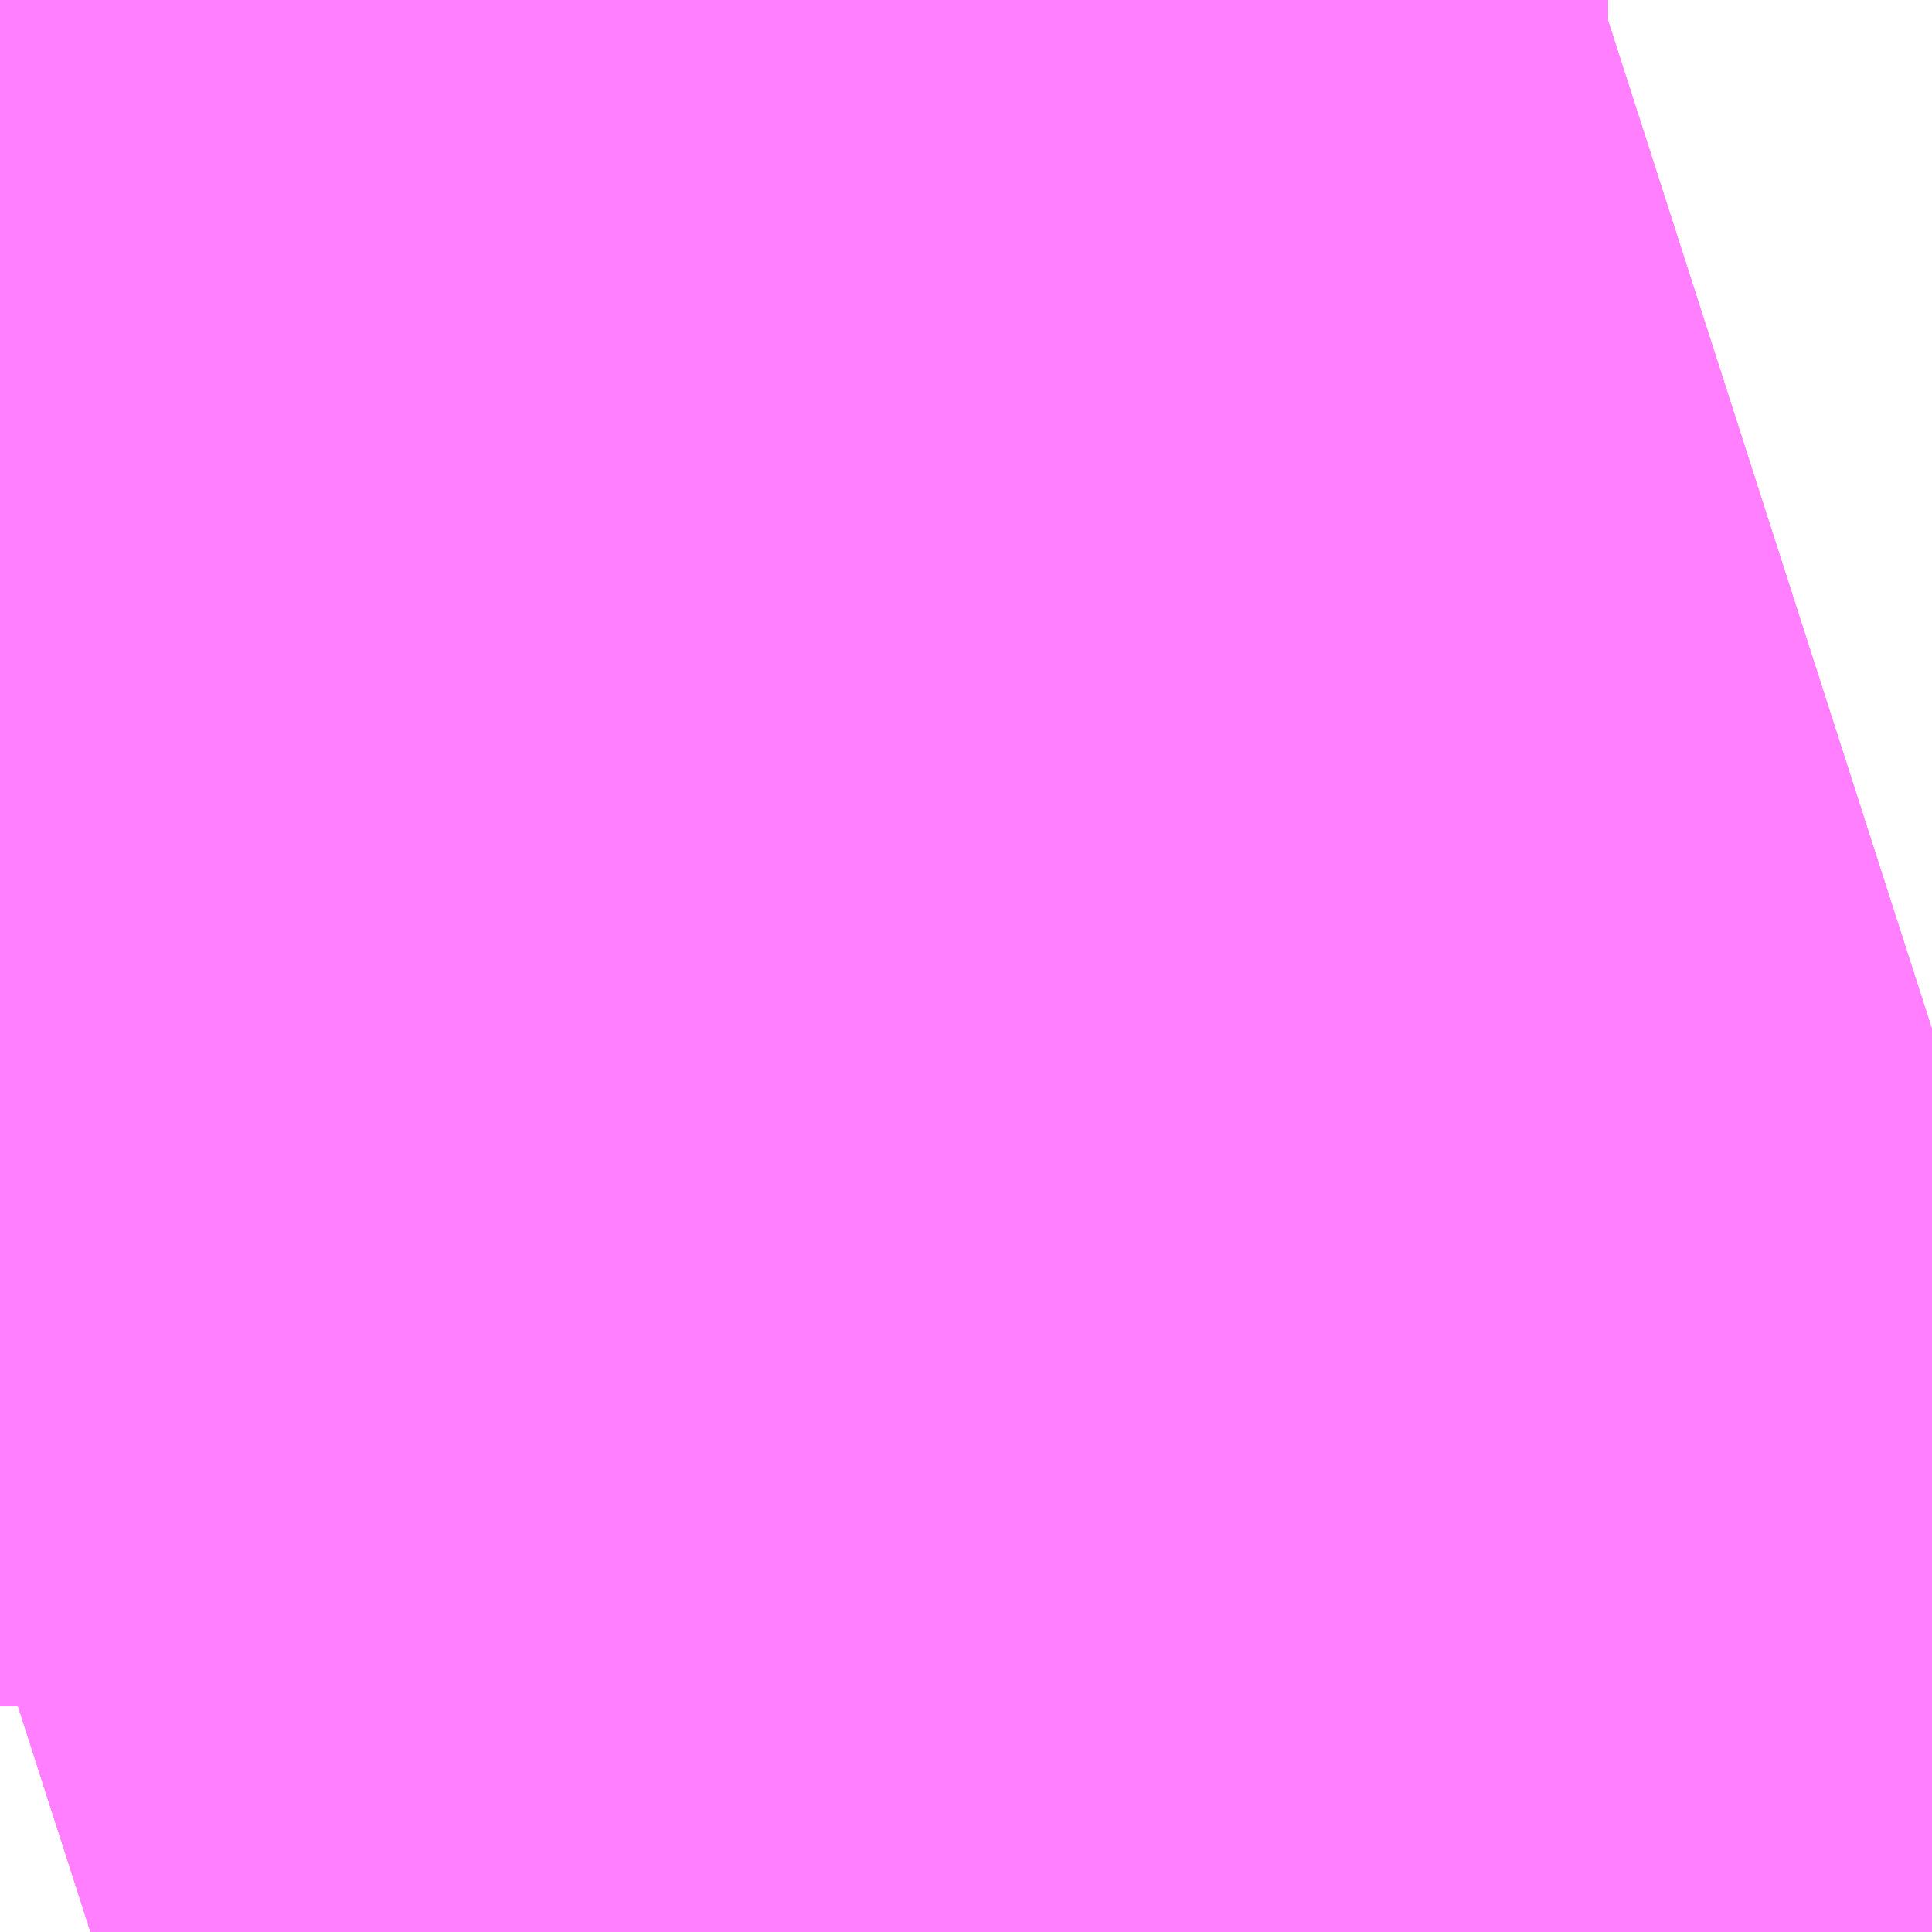 <?xml version="1.0" encoding="UTF-8"?>
<svg  xmlns="http://www.w3.org/2000/svg" xmlns:xlink="http://www.w3.org/1999/xlink" xmlns:go="http://purl.org/svgmap/profile" property="N07_001,N07_002,N07_003,N07_004,N07_005,N07_006,N07_007" viewBox="13981.476 -3564.651 0.137 0.137" go:dataArea="13981.475830078125 -3564.6514892578125 0.1373291015625 0.1373291015625" >
<globalCoordinateSystem srsName="http://purl.org/crs/84" transform="matrix(100.0,0.0,0.0,-100.0,0.0,0.0)" />
<defs>
 <g id="p0" >
  <circle cx="0.0" cy="0.0" r="3" stroke="green" stroke-width="0.75" vector-effect="non-scaling-stroke" />
 </g>
</defs>
<g fill="none" fill-rule="evenodd" stroke="#FF00FF" stroke-width="0.75" opacity="0.5" vector-effect="non-scaling-stroke" stroke-linejoin="bevel" >
<path content="1,JRバス関東（株）,はさき号,4.0,4.0,4.0," xlink:title="1" d="M13981.613,-3564.538L13981.609,-3564.537L13981.604,-3564.535L13981.599,-3564.533L13981.59,-3564.531L13981.59,-3564.53L13981.589,-3564.53L13981.582,-3564.528L13981.58,-3564.527L13981.58,-3564.527L13981.58,-3564.527L13981.579,-3564.527L13981.578,-3564.526L13981.575,-3564.525L13981.573,-3564.525L13981.573,-3564.525L13981.567,-3564.523L13981.559,-3564.521L13981.558,-3564.52L13981.555,-3564.519L13981.552,-3564.518L13981.548,-3564.517L13981.542,-3564.515L13981.54,-3564.515L13981.539,-3564.514L13981.539,-3564.514"/>
<path content="1,JRバス関東（株）,ドリーム高松号/松山号/徳島号/高知号,4.0,4.0,4.0," xlink:title="1" d="M13981.613,-3564.538L13981.609,-3564.537L13981.604,-3564.535L13981.599,-3564.533L13981.59,-3564.531L13981.59,-3564.53L13981.589,-3564.53L13981.582,-3564.528L13981.58,-3564.527L13981.58,-3564.527L13981.58,-3564.527L13981.579,-3564.527L13981.578,-3564.526L13981.575,-3564.525L13981.573,-3564.525L13981.573,-3564.525L13981.567,-3564.523L13981.559,-3564.521L13981.558,-3564.52L13981.555,-3564.519L13981.552,-3564.518L13981.548,-3564.517L13981.542,-3564.515L13981.54,-3564.515L13981.539,-3564.514L13981.539,-3564.514"/>
<path content="1,JRバス関東（株）,新宿～東京ディズニーリゾート,4.0,4.0,4.0," xlink:title="1" d="M13981.613,-3564.538L13981.609,-3564.537L13981.604,-3564.535L13981.599,-3564.533L13981.59,-3564.531L13981.59,-3564.53L13981.589,-3564.53L13981.582,-3564.528L13981.58,-3564.527L13981.58,-3564.527L13981.58,-3564.527L13981.579,-3564.527L13981.578,-3564.526L13981.575,-3564.525L13981.573,-3564.525L13981.573,-3564.525L13981.567,-3564.523L13981.559,-3564.521L13981.558,-3564.52L13981.555,-3564.519L13981.552,-3564.518L13981.548,-3564.517L13981.542,-3564.515L13981.54,-3564.515L13981.539,-3564.514L13981.539,-3564.514"/>
<path content="1,JRバス関東（株）,東京～富里・多古・八日市場駅・匝瑳市役所,9.0,9.0,9.0," xlink:title="1" d="M13981.539,-3564.514L13981.539,-3564.514L13981.54,-3564.515L13981.542,-3564.515L13981.548,-3564.517L13981.552,-3564.518L13981.555,-3564.519L13981.558,-3564.52L13981.559,-3564.521L13981.567,-3564.523L13981.573,-3564.525L13981.573,-3564.525L13981.575,-3564.525L13981.578,-3564.526L13981.579,-3564.527L13981.58,-3564.527L13981.58,-3564.527L13981.58,-3564.527L13981.582,-3564.528L13981.589,-3564.53L13981.59,-3564.53L13981.59,-3564.531L13981.599,-3564.533L13981.604,-3564.535L13981.609,-3564.537L13981.613,-3564.538"/>
<path content="1,JRバス関東（株）,東京～水郷潮来・鹿島神宮,29.0,9.0,29.0," xlink:title="1" d="M13981.539,-3564.514L13981.539,-3564.514L13981.54,-3564.515L13981.542,-3564.515L13981.548,-3564.517L13981.552,-3564.518L13981.555,-3564.519L13981.558,-3564.52L13981.559,-3564.521L13981.567,-3564.523L13981.573,-3564.525L13981.573,-3564.525L13981.575,-3564.525L13981.578,-3564.526L13981.579,-3564.527L13981.58,-3564.527L13981.58,-3564.527L13981.58,-3564.527L13981.582,-3564.528L13981.589,-3564.53L13981.59,-3564.53L13981.59,-3564.531L13981.599,-3564.533L13981.604,-3564.535L13981.609,-3564.537L13981.613,-3564.538"/>
<path content="1,JR四国バス（株）,ドリーム徳島号　阿南・徳島⇔新宿・東京・新木場,1.0,1.0,1.0," xlink:title="1" d="M13981.613,-3564.578L13981.476,-3564.534"/>
<path content="1,JR四国バス（株）,ドリーム高松・松山号　松山・高松⇔東京・東京ディズニーランド,1.0,1.0,1.0," xlink:title="1" d="M13981.613,-3564.538L13981.579,-3564.527L13981.539,-3564.514"/>
<path content="1,JR四国バス（株）,ドリーム高松号　観音寺・高松⇔新宿・東京・新木場,1.0,1.0,1.0," xlink:title="1" d="M13981.613,-3564.578L13981.476,-3564.534"/>
<path content="1,JR四国バス（株）,ドリーム高知号　高知・徳島⇔東京・新木場,1.0,1.0,1.0," xlink:title="1" d="M13981.613,-3564.578L13981.476,-3564.534"/>
<path content="1,JR東海バス（株）,ファンタジア号,1.0,1.0,1.0," xlink:title="1" d="M13981.539,-3564.514L13981.579,-3564.527L13981.613,-3564.538"/>
<path content="1,しずてつジャストライン（株）,静岡成田空港線,1.0,1.0,1.0," xlink:title="1" d="M13981.539,-3564.514L13981.579,-3564.527L13981.613,-3564.538"/>
<path content="1,ちばシティバス（株）,羽田空港～幕張新都心・稲毛海岸駅・千葉中央駅,6.5,6.5,6.5," xlink:title="1" d="M13981.539,-3564.514L13981.539,-3564.514L13981.54,-3564.515L13981.542,-3564.515L13981.548,-3564.517L13981.552,-3564.518L13981.555,-3564.519L13981.558,-3564.52L13981.559,-3564.521L13981.567,-3564.523L13981.573,-3564.525L13981.573,-3564.525L13981.575,-3564.525L13981.578,-3564.526L13981.579,-3564.527L13981.58,-3564.527L13981.58,-3564.527L13981.58,-3564.527L13981.582,-3564.528L13981.589,-3564.53L13981.59,-3564.53L13981.59,-3564.531L13981.599,-3564.533L13981.604,-3564.535L13981.609,-3564.537L13981.613,-3564.538"/>
<path content="1,ちばフラワーバス（株）,シーサイドライナー,19.0,18.0,18.0," xlink:title="1" d="M13981.613,-3564.538L13981.609,-3564.537L13981.604,-3564.535L13981.599,-3564.533L13981.59,-3564.531L13981.59,-3564.53L13981.589,-3564.53L13981.582,-3564.528L13981.58,-3564.527L13981.58,-3564.527L13981.58,-3564.527L13981.579,-3564.527L13981.578,-3564.526L13981.575,-3564.525L13981.573,-3564.525L13981.573,-3564.525L13981.567,-3564.523L13981.559,-3564.521L13981.558,-3564.52L13981.555,-3564.519L13981.552,-3564.518L13981.548,-3564.517L13981.542,-3564.515L13981.54,-3564.515L13981.539,-3564.514L13981.539,-3564.514"/>
<path content="1,エムケイ（株）,MKナイトシャトル　京都・大阪⇔東京便,1.0,1.0,1.0," xlink:title="1" d="M13981.613,-3564.538L13981.579,-3564.527L13981.539,-3564.514"/>
<path content="1,一畑バス（株）,東京～松江・出雲線,1.0,1.0,1.0," xlink:title="1" d="M13981.539,-3564.514L13981.579,-3564.527L13981.613,-3564.538"/>
<path content="1,京成バス（株）,ファンタジアなごや号,0.5,0.5,0.5," xlink:title="1" d="M13981.539,-3564.514L13981.539,-3564.514L13981.54,-3564.515L13981.542,-3564.515L13981.548,-3564.517L13981.552,-3564.518L13981.555,-3564.519L13981.558,-3564.52L13981.559,-3564.521L13981.567,-3564.523L13981.573,-3564.525L13981.573,-3564.525L13981.575,-3564.525L13981.578,-3564.526L13981.579,-3564.527L13981.58,-3564.527L13981.58,-3564.527L13981.58,-3564.527L13981.582,-3564.528L13981.589,-3564.53L13981.59,-3564.53L13981.59,-3564.531L13981.599,-3564.533L13981.604,-3564.535L13981.609,-3564.537L13981.613,-3564.538"/>
<path content="1,京成バス（株）,千葉北IC周辺地区～東京駅・潮見駅,10.5,8.0,8.0," xlink:title="1" d="M13981.539,-3564.514L13981.539,-3564.514L13981.54,-3564.515L13981.542,-3564.515L13981.548,-3564.517L13981.552,-3564.518L13981.555,-3564.519L13981.558,-3564.52L13981.559,-3564.521L13981.567,-3564.523L13981.573,-3564.525L13981.573,-3564.525L13981.575,-3564.525L13981.578,-3564.526L13981.579,-3564.527L13981.58,-3564.527L13981.58,-3564.527L13981.58,-3564.527L13981.582,-3564.528L13981.589,-3564.53L13981.59,-3564.53L13981.59,-3564.531L13981.599,-3564.533L13981.604,-3564.535L13981.609,-3564.537L13981.613,-3564.538"/>
<path content="1,京成バス（株）,奈良～上野・東京ディズニーリゾート,0.5,0.5,0.5," xlink:title="1" d="M13981.613,-3564.538L13981.609,-3564.537L13981.604,-3564.535L13981.599,-3564.533L13981.59,-3564.531L13981.59,-3564.53L13981.589,-3564.53L13981.582,-3564.528L13981.58,-3564.527L13981.58,-3564.527L13981.58,-3564.527L13981.579,-3564.527L13981.578,-3564.526L13981.575,-3564.525L13981.573,-3564.525L13981.573,-3564.525L13981.567,-3564.523L13981.559,-3564.521L13981.558,-3564.52L13981.555,-3564.519L13981.552,-3564.518L13981.548,-3564.517L13981.542,-3564.515L13981.54,-3564.515L13981.539,-3564.514L13981.539,-3564.514"/>
<path content="1,京成バス（株）,成田空港～さいたま新都心・大宮駅,3.5,3.5,3.5," xlink:title="1" d="M13981.613,-3564.538L13981.609,-3564.537L13981.604,-3564.535L13981.599,-3564.533L13981.59,-3564.531L13981.59,-3564.53L13981.589,-3564.53L13981.582,-3564.528L13981.58,-3564.527L13981.58,-3564.527L13981.58,-3564.527L13981.579,-3564.527L13981.578,-3564.526L13981.575,-3564.525L13981.573,-3564.525L13981.573,-3564.525L13981.567,-3564.523L13981.559,-3564.521L13981.558,-3564.52L13981.555,-3564.519L13981.552,-3564.518L13981.548,-3564.517L13981.542,-3564.515L13981.54,-3564.515L13981.539,-3564.514L13981.539,-3564.514"/>
<path content="1,京成バス（株）,成田空港～たまプラーザ駅・新百合ヶ丘駅,8.0,8.0,8.0," xlink:title="1" d="M13981.539,-3564.514L13981.539,-3564.514L13981.54,-3564.515L13981.542,-3564.515L13981.548,-3564.517L13981.552,-3564.518L13981.555,-3564.519L13981.558,-3564.52L13981.559,-3564.521L13981.567,-3564.523L13981.573,-3564.525L13981.573,-3564.525L13981.575,-3564.525L13981.578,-3564.526L13981.579,-3564.527L13981.58,-3564.527L13981.58,-3564.527L13981.58,-3564.527L13981.582,-3564.528L13981.589,-3564.53L13981.59,-3564.53L13981.59,-3564.531L13981.599,-3564.533L13981.604,-3564.535L13981.609,-3564.537L13981.613,-3564.538"/>
<path content="1,京成バス（株）,成田空港～中山駅・センター南駅,4.0,4.0,4.0," xlink:title="1" d="M13981.539,-3564.514L13981.539,-3564.514L13981.54,-3564.515L13981.542,-3564.515L13981.548,-3564.517L13981.552,-3564.518L13981.555,-3564.519L13981.558,-3564.52L13981.559,-3564.521L13981.567,-3564.523L13981.573,-3564.525L13981.573,-3564.525L13981.575,-3564.525L13981.578,-3564.526L13981.579,-3564.527L13981.58,-3564.527L13981.58,-3564.527L13981.58,-3564.527L13981.582,-3564.528L13981.589,-3564.53L13981.59,-3564.53L13981.59,-3564.531L13981.599,-3564.533L13981.604,-3564.535L13981.609,-3564.537L13981.613,-3564.538"/>
<path content="1,京成バス（株）,成田空港～吉祥寺駅,4.0,4.0,4.0," xlink:title="1" d="M13981.539,-3564.514L13981.539,-3564.514L13981.54,-3564.515L13981.542,-3564.515L13981.548,-3564.517L13981.552,-3564.518L13981.555,-3564.519L13981.558,-3564.52L13981.559,-3564.521L13981.567,-3564.523L13981.573,-3564.525L13981.573,-3564.525L13981.575,-3564.525L13981.578,-3564.526L13981.579,-3564.527L13981.58,-3564.527L13981.58,-3564.527L13981.58,-3564.527L13981.582,-3564.528L13981.589,-3564.53L13981.59,-3564.53L13981.59,-3564.531L13981.599,-3564.533L13981.604,-3564.535L13981.609,-3564.537L13981.613,-3564.538"/>
<path content="1,京成バス（株）,成田空港～和光市駅・大泉学園駅,2.5,2.5,2.5," xlink:title="1" d="M13981.539,-3564.514L13981.539,-3564.514L13981.54,-3564.515L13981.542,-3564.515L13981.548,-3564.517L13981.552,-3564.518L13981.555,-3564.519L13981.558,-3564.52L13981.559,-3564.521L13981.567,-3564.523L13981.573,-3564.525L13981.573,-3564.525L13981.575,-3564.525L13981.578,-3564.526L13981.579,-3564.527L13981.58,-3564.527L13981.58,-3564.527L13981.58,-3564.527L13981.582,-3564.528L13981.589,-3564.53L13981.59,-3564.53L13981.59,-3564.531L13981.599,-3564.533L13981.604,-3564.535L13981.609,-3564.537L13981.613,-3564.538"/>
<path content="1,京成バス（株）,成田空港～新富士駅・沼津駅,2.0,2.0,2.0," xlink:title="1" d="M13981.539,-3564.514L13981.539,-3564.514L13981.54,-3564.515L13981.542,-3564.515L13981.548,-3564.517L13981.552,-3564.518L13981.555,-3564.519L13981.558,-3564.52L13981.559,-3564.521L13981.567,-3564.523L13981.573,-3564.525L13981.573,-3564.525L13981.575,-3564.525L13981.578,-3564.526L13981.579,-3564.527L13981.58,-3564.527L13981.58,-3564.527L13981.58,-3564.527L13981.582,-3564.528L13981.589,-3564.53L13981.59,-3564.53L13981.59,-3564.531L13981.599,-3564.533L13981.604,-3564.535L13981.609,-3564.537L13981.613,-3564.538"/>
<path content="1,京成バス（株）,成田空港～本厚木駅・平塚（田村車庫）,3.5,3.5,3.5," xlink:title="1" d="M13981.539,-3564.514L13981.539,-3564.514L13981.54,-3564.515L13981.542,-3564.515L13981.548,-3564.517L13981.552,-3564.518L13981.555,-3564.519L13981.558,-3564.52L13981.559,-3564.521L13981.567,-3564.523L13981.573,-3564.525L13981.573,-3564.525L13981.575,-3564.525L13981.578,-3564.526L13981.579,-3564.527L13981.58,-3564.527L13981.58,-3564.527L13981.58,-3564.527L13981.582,-3564.528L13981.589,-3564.53L13981.59,-3564.53L13981.59,-3564.531L13981.599,-3564.533L13981.604,-3564.535L13981.609,-3564.537L13981.613,-3564.538"/>
<path content="1,京成バス（株）,成田空港～東所沢駅・所沢駅,4.0,4.0,4.0," xlink:title="1" d="M13981.613,-3564.538L13981.609,-3564.537L13981.604,-3564.535L13981.599,-3564.533L13981.59,-3564.531L13981.59,-3564.53L13981.589,-3564.53L13981.582,-3564.528L13981.58,-3564.527L13981.58,-3564.527L13981.58,-3564.527L13981.579,-3564.527L13981.578,-3564.526L13981.575,-3564.525L13981.573,-3564.525L13981.573,-3564.525L13981.567,-3564.523L13981.559,-3564.521L13981.558,-3564.52L13981.555,-3564.519L13981.552,-3564.518L13981.548,-3564.517L13981.542,-3564.515L13981.54,-3564.515L13981.539,-3564.514L13981.539,-3564.514"/>
<path content="1,京成バス（株）,成田空港～横浜シティ・エア・ターミナル・みなとみらい地区,9.5,9.5,9.5," xlink:title="1" d="M13981.539,-3564.514L13981.539,-3564.514L13981.54,-3564.515L13981.542,-3564.515L13981.548,-3564.517L13981.552,-3564.518L13981.555,-3564.519L13981.558,-3564.52L13981.559,-3564.521L13981.567,-3564.523L13981.573,-3564.525L13981.573,-3564.525L13981.575,-3564.525L13981.578,-3564.526L13981.579,-3564.527L13981.58,-3564.527L13981.58,-3564.527L13981.58,-3564.527L13981.582,-3564.528L13981.589,-3564.53L13981.59,-3564.53L13981.59,-3564.531L13981.599,-3564.533L13981.604,-3564.535L13981.609,-3564.537L13981.613,-3564.538"/>
<path content="1,京成バス（株）,成田空港～相模大野駅・町田駅・橋本駅,8.0,8.0,8.0," xlink:title="1" d="M13981.539,-3564.514L13981.539,-3564.514L13981.54,-3564.515L13981.542,-3564.515L13981.548,-3564.517L13981.552,-3564.518L13981.555,-3564.519L13981.558,-3564.52L13981.559,-3564.521L13981.567,-3564.523L13981.573,-3564.525L13981.573,-3564.525L13981.575,-3564.525L13981.578,-3564.526L13981.579,-3564.527L13981.58,-3564.527L13981.58,-3564.527L13981.58,-3564.527L13981.582,-3564.528L13981.589,-3564.53L13981.59,-3564.53L13981.59,-3564.531L13981.599,-3564.533L13981.604,-3564.535L13981.609,-3564.537L13981.613,-3564.538"/>
<path content="1,京成バス（株）,成田空港～藤沢駅・辻堂駅・茅ヶ崎駅,3.0,3.0,3.0," xlink:title="1" d="M13981.539,-3564.514L13981.539,-3564.514L13981.54,-3564.515L13981.542,-3564.515L13981.548,-3564.517L13981.552,-3564.518L13981.555,-3564.519L13981.558,-3564.52L13981.559,-3564.521L13981.567,-3564.523L13981.573,-3564.525L13981.573,-3564.525L13981.575,-3564.525L13981.578,-3564.526L13981.579,-3564.527L13981.58,-3564.527L13981.58,-3564.527L13981.58,-3564.527L13981.582,-3564.528L13981.589,-3564.53L13981.59,-3564.53L13981.59,-3564.531L13981.599,-3564.533L13981.604,-3564.535L13981.609,-3564.537L13981.613,-3564.538"/>
<path content="1,京成バス（株）,新橋駅・東京駅～千葉駅,1.0,0.0,0.0," xlink:title="1" d="M13981.613,-3564.538L13981.609,-3564.537L13981.604,-3564.535L13981.599,-3564.533L13981.59,-3564.531L13981.59,-3564.53L13981.589,-3564.53L13981.582,-3564.528L13981.58,-3564.527L13981.58,-3564.527L13981.58,-3564.527L13981.579,-3564.527L13981.578,-3564.526L13981.575,-3564.525L13981.573,-3564.525L13981.573,-3564.525L13981.567,-3564.523L13981.559,-3564.521L13981.558,-3564.52L13981.555,-3564.519L13981.552,-3564.518L13981.548,-3564.517L13981.542,-3564.515L13981.54,-3564.515L13981.539,-3564.514L13981.539,-3564.514"/>
<path content="1,京成バス（株）,新橋駅・東京駅～新浦安地区,2.0,0.0,0.0," xlink:title="1" d="M13981.539,-3564.514L13981.539,-3564.514L13981.54,-3564.515L13981.542,-3564.515L13981.548,-3564.517L13981.552,-3564.518L13981.555,-3564.519L13981.558,-3564.52L13981.559,-3564.521L13981.567,-3564.523L13981.573,-3564.525L13981.573,-3564.525L13981.575,-3564.525L13981.578,-3564.526L13981.579,-3564.527L13981.58,-3564.527L13981.58,-3564.527L13981.58,-3564.527L13981.582,-3564.528L13981.589,-3564.53L13981.59,-3564.53L13981.59,-3564.531L13981.599,-3564.533L13981.604,-3564.535L13981.609,-3564.537L13981.613,-3564.538"/>
<path content="1,京成バス（株）,新浦安地区・東京ディズニーリゾート～東京駅・秋葉原,9.5,5.0,5.0," xlink:title="1" d="M13981.613,-3564.538L13981.609,-3564.537L13981.604,-3564.535L13981.599,-3564.533L13981.59,-3564.531L13981.59,-3564.53L13981.589,-3564.53L13981.582,-3564.528L13981.58,-3564.527L13981.58,-3564.527L13981.58,-3564.527L13981.579,-3564.527L13981.578,-3564.526L13981.575,-3564.525L13981.573,-3564.525L13981.573,-3564.525L13981.567,-3564.523L13981.559,-3564.521L13981.558,-3564.52L13981.555,-3564.519L13981.552,-3564.518L13981.548,-3564.517L13981.542,-3564.515L13981.54,-3564.515L13981.539,-3564.514L13981.539,-3564.514"/>
<path content="1,京成バス（株）,東京ディズニーリゾート・舞浜リゾート～羽田空港,11.0,11.0,11.0," xlink:title="1" d="M13981.539,-3564.514L13981.539,-3564.514L13981.54,-3564.515L13981.542,-3564.515L13981.548,-3564.517L13981.552,-3564.518L13981.555,-3564.519L13981.558,-3564.52L13981.559,-3564.521L13981.567,-3564.523L13981.573,-3564.525L13981.573,-3564.525L13981.575,-3564.525L13981.578,-3564.526L13981.579,-3564.527L13981.58,-3564.527L13981.58,-3564.527L13981.58,-3564.527L13981.582,-3564.528L13981.589,-3564.53L13981.59,-3564.53L13981.59,-3564.531L13981.599,-3564.533L13981.604,-3564.535L13981.609,-3564.537L13981.613,-3564.538"/>
<path content="1,京成バス（株）,東京ディズニーリゾート～たまプラーザ駅,5.0,5.0,5.0," xlink:title="1" d="M13981.539,-3564.514L13981.539,-3564.514L13981.54,-3564.515L13981.542,-3564.515L13981.548,-3564.517L13981.552,-3564.518L13981.555,-3564.519L13981.558,-3564.52L13981.559,-3564.521L13981.567,-3564.523L13981.573,-3564.525L13981.573,-3564.525L13981.575,-3564.525L13981.578,-3564.526L13981.579,-3564.527L13981.58,-3564.527L13981.58,-3564.527L13981.58,-3564.527L13981.582,-3564.528L13981.589,-3564.53L13981.59,-3564.53L13981.59,-3564.531L13981.599,-3564.533L13981.604,-3564.535L13981.609,-3564.537L13981.613,-3564.538"/>
<path content="1,京成バス（株）,東京ディズニーリゾート～新宿駅新南口,3.0,3.0,3.0," xlink:title="1" d="M13981.613,-3564.538L13981.609,-3564.537L13981.604,-3564.535L13981.599,-3564.533L13981.59,-3564.531L13981.59,-3564.53L13981.589,-3564.53L13981.582,-3564.528L13981.58,-3564.527L13981.58,-3564.527L13981.58,-3564.527L13981.579,-3564.527L13981.578,-3564.526L13981.575,-3564.525L13981.573,-3564.525L13981.573,-3564.525L13981.567,-3564.523L13981.559,-3564.521L13981.558,-3564.52L13981.555,-3564.519L13981.552,-3564.518L13981.548,-3564.517L13981.542,-3564.515L13981.54,-3564.515L13981.539,-3564.514L13981.539,-3564.514"/>
<path content="1,京成バス（株）,東京ディズニーリゾート～横浜駅東口,13.0,13.0,13.0," xlink:title="1" d="M13981.539,-3564.514L13981.539,-3564.514L13981.54,-3564.515L13981.542,-3564.515L13981.548,-3564.517L13981.552,-3564.518L13981.555,-3564.519L13981.558,-3564.52L13981.559,-3564.521L13981.567,-3564.523L13981.573,-3564.525L13981.573,-3564.525L13981.575,-3564.525L13981.578,-3564.526L13981.579,-3564.527L13981.58,-3564.527L13981.58,-3564.527L13981.58,-3564.527L13981.582,-3564.528L13981.589,-3564.53L13981.59,-3564.53L13981.59,-3564.531L13981.599,-3564.533L13981.604,-3564.535L13981.609,-3564.537L13981.613,-3564.538"/>
<path content="1,京成バス（株）,東京ディズニーリゾート～蒲田駅・川崎駅,2.5,2.5,2.5," xlink:title="1" d="M13981.539,-3564.514L13981.539,-3564.514L13981.54,-3564.515L13981.542,-3564.515L13981.548,-3564.517L13981.552,-3564.518L13981.555,-3564.519L13981.558,-3564.52L13981.559,-3564.521L13981.567,-3564.523L13981.573,-3564.525L13981.573,-3564.525L13981.575,-3564.525L13981.578,-3564.526L13981.579,-3564.527L13981.58,-3564.527L13981.58,-3564.527L13981.58,-3564.527L13981.582,-3564.528L13981.589,-3564.53L13981.59,-3564.53L13981.59,-3564.531L13981.599,-3564.533L13981.604,-3564.535L13981.609,-3564.537L13981.613,-3564.538"/>
<path content="1,京成バス（株）,東京駅～鹿島セントラルホテル・鹿島神宮駅,28.0,30.0,30.0," xlink:title="1" d="M13981.539,-3564.514L13981.539,-3564.514L13981.54,-3564.515L13981.542,-3564.515L13981.548,-3564.517L13981.552,-3564.518L13981.555,-3564.519L13981.558,-3564.52L13981.559,-3564.521L13981.567,-3564.523L13981.573,-3564.525L13981.573,-3564.525L13981.575,-3564.525L13981.578,-3564.526L13981.579,-3564.527L13981.58,-3564.527L13981.58,-3564.527L13981.58,-3564.527L13981.582,-3564.528L13981.589,-3564.53L13981.59,-3564.53L13981.59,-3564.531L13981.599,-3564.533L13981.604,-3564.535L13981.609,-3564.537L13981.613,-3564.538"/>
<path content="1,京成バス（株）,東雲車庫・東京駅～千城台・八街・成東,8.0,6.5,6.5," xlink:title="1" d="M13981.613,-3564.538L13981.609,-3564.537L13981.604,-3564.535L13981.599,-3564.533L13981.59,-3564.531L13981.59,-3564.53L13981.589,-3564.53L13981.582,-3564.528L13981.58,-3564.527L13981.58,-3564.527L13981.58,-3564.527L13981.579,-3564.527L13981.578,-3564.526L13981.575,-3564.525L13981.573,-3564.525L13981.573,-3564.525L13981.567,-3564.523L13981.559,-3564.521L13981.558,-3564.52L13981.555,-3564.519L13981.552,-3564.518L13981.548,-3564.517L13981.542,-3564.515L13981.54,-3564.515L13981.539,-3564.514L13981.539,-3564.514"/>
<path content="1,京成バス（株）,東雲車庫・東京～志津・臼井・ユーカリが丘,3.0,2.5,2.5," xlink:title="1" d="M13981.539,-3564.514L13981.539,-3564.514L13981.54,-3564.515L13981.542,-3564.515L13981.548,-3564.517L13981.552,-3564.518L13981.555,-3564.519L13981.558,-3564.52L13981.559,-3564.521L13981.567,-3564.523L13981.573,-3564.525L13981.573,-3564.525L13981.575,-3564.525L13981.578,-3564.526L13981.579,-3564.527L13981.58,-3564.527L13981.58,-3564.527L13981.58,-3564.527L13981.582,-3564.528L13981.589,-3564.53L13981.59,-3564.53L13981.59,-3564.531L13981.599,-3564.533L13981.604,-3564.535L13981.609,-3564.537L13981.613,-3564.538"/>
<path content="1,京成バス（株）,津田沼・西船橋・新浦安～富士急ハイランド・河口湖線,0.4,0.4,0.4," xlink:title="1" d="M13981.539,-3564.514L13981.539,-3564.514L13981.54,-3564.515L13981.542,-3564.515L13981.548,-3564.517L13981.552,-3564.518L13981.555,-3564.519L13981.558,-3564.52L13981.559,-3564.521L13981.567,-3564.523L13981.573,-3564.525L13981.573,-3564.525L13981.575,-3564.525L13981.578,-3564.526L13981.579,-3564.527L13981.58,-3564.527L13981.58,-3564.527L13981.58,-3564.527L13981.582,-3564.528L13981.589,-3564.53L13981.59,-3564.53L13981.59,-3564.531L13981.599,-3564.533L13981.604,-3564.535L13981.609,-3564.537L13981.613,-3564.538"/>
<path content="1,京成バス（株）,浜松町・東京駅～銚子・犬吠崎京成ホテル,10.0,11.0,11.0," xlink:title="1" d="M13981.539,-3564.514L13981.539,-3564.514L13981.54,-3564.515L13981.542,-3564.515L13981.548,-3564.517L13981.552,-3564.518L13981.555,-3564.519L13981.558,-3564.52L13981.559,-3564.521L13981.567,-3564.523L13981.573,-3564.525L13981.573,-3564.525L13981.575,-3564.525L13981.578,-3564.526L13981.579,-3564.527L13981.58,-3564.527L13981.58,-3564.527L13981.58,-3564.527L13981.582,-3564.528L13981.589,-3564.53L13981.59,-3564.53L13981.59,-3564.531L13981.599,-3564.533L13981.604,-3564.535L13981.609,-3564.537L13981.613,-3564.538"/>
<path content="1,京成バス（株）,白子・茂原駅・大網駅・～東京駅・潮見駅,2.5,2.5,2.5," xlink:title="1" d="M13981.613,-3564.538L13981.609,-3564.537L13981.604,-3564.535L13981.599,-3564.533L13981.59,-3564.531L13981.59,-3564.53L13981.589,-3564.53L13981.582,-3564.528L13981.58,-3564.527L13981.58,-3564.527L13981.58,-3564.527L13981.579,-3564.527L13981.578,-3564.526L13981.575,-3564.525L13981.573,-3564.525L13981.573,-3564.525L13981.567,-3564.523L13981.559,-3564.521L13981.558,-3564.52L13981.555,-3564.519L13981.552,-3564.518L13981.548,-3564.517L13981.542,-3564.515L13981.54,-3564.515L13981.539,-3564.514L13981.539,-3564.514"/>
<path content="1,京成バス（株）,神戸・大阪～東京ディズニーリゾート・海浜幕張・千葉中央駅,0.5,0.5,0.5," xlink:title="1" d="M13981.613,-3564.538L13981.609,-3564.537L13981.604,-3564.535L13981.599,-3564.533L13981.59,-3564.531L13981.59,-3564.53L13981.589,-3564.53L13981.582,-3564.528L13981.58,-3564.527L13981.58,-3564.527L13981.58,-3564.527L13981.579,-3564.527L13981.578,-3564.526L13981.575,-3564.525L13981.573,-3564.525L13981.573,-3564.525L13981.567,-3564.523L13981.559,-3564.521L13981.558,-3564.52L13981.555,-3564.519L13981.552,-3564.518L13981.548,-3564.517L13981.542,-3564.515L13981.54,-3564.515L13981.539,-3564.514L13981.539,-3564.514"/>
<path content="1,京成バス（株）,羽田空港～市川駅・富浜（妙典駅）・行徳駅,5.5,5.5,5.5," xlink:title="1" d="M13981.539,-3564.514L13981.539,-3564.514L13981.54,-3564.515L13981.542,-3564.515L13981.548,-3564.517L13981.552,-3564.518L13981.555,-3564.519L13981.558,-3564.52L13981.559,-3564.521L13981.567,-3564.523L13981.573,-3564.525L13981.573,-3564.525L13981.575,-3564.525L13981.578,-3564.526L13981.579,-3564.527L13981.58,-3564.527L13981.58,-3564.527L13981.58,-3564.527L13981.582,-3564.528L13981.589,-3564.53L13981.59,-3564.53L13981.59,-3564.531L13981.599,-3564.533L13981.604,-3564.535L13981.609,-3564.537L13981.613,-3564.538"/>
<path content="1,京成バス（株）,羽田空港～幕張新都心・稲毛海岸駅・千葉中央駅,7.5,7.5,7.5," xlink:title="1" d="M13981.539,-3564.514L13981.539,-3564.514L13981.54,-3564.515L13981.542,-3564.515L13981.548,-3564.517L13981.552,-3564.518L13981.555,-3564.519L13981.558,-3564.52L13981.559,-3564.521L13981.567,-3564.523L13981.573,-3564.525L13981.573,-3564.525L13981.575,-3564.525L13981.578,-3564.526L13981.579,-3564.527L13981.58,-3564.527L13981.58,-3564.527L13981.58,-3564.527L13981.582,-3564.528L13981.589,-3564.53L13981.59,-3564.53L13981.59,-3564.531L13981.599,-3564.533L13981.604,-3564.535L13981.609,-3564.537L13981.613,-3564.538"/>
<path content="1,京成バス（株）,羽田空港～津田沼駅,12.0,12.0,12.0," xlink:title="1" d="M13981.539,-3564.514L13981.539,-3564.514L13981.54,-3564.515L13981.542,-3564.515L13981.548,-3564.517L13981.552,-3564.518L13981.555,-3564.519L13981.558,-3564.52L13981.559,-3564.521L13981.567,-3564.523L13981.573,-3564.525L13981.573,-3564.525L13981.575,-3564.525L13981.578,-3564.526L13981.579,-3564.527L13981.58,-3564.527L13981.58,-3564.527L13981.58,-3564.527L13981.582,-3564.528L13981.589,-3564.53L13981.59,-3564.53L13981.59,-3564.531L13981.599,-3564.533L13981.604,-3564.535L13981.609,-3564.537L13981.613,-3564.538"/>
<path content="1,京成バス（株）,羽田空港～葛西駅・一之江駅・小岩駅,23.0,23.0,23.0," xlink:title="1" d="M13981.539,-3564.514L13981.539,-3564.514L13981.54,-3564.515L13981.542,-3564.515L13981.548,-3564.517L13981.552,-3564.518L13981.555,-3564.519L13981.558,-3564.52L13981.559,-3564.521L13981.567,-3564.523L13981.573,-3564.525L13981.573,-3564.525L13981.575,-3564.525L13981.578,-3564.526L13981.579,-3564.527L13981.58,-3564.527L13981.58,-3564.527L13981.58,-3564.527L13981.582,-3564.528L13981.589,-3564.53L13981.59,-3564.53L13981.59,-3564.531L13981.599,-3564.533L13981.604,-3564.535L13981.609,-3564.537L13981.613,-3564.538"/>
<path content="1,京成バス（株）,羽田空港～西船橋駅・船橋駅,7.5,7.5,7.5," xlink:title="1" d="M13981.539,-3564.514L13981.539,-3564.514L13981.54,-3564.515L13981.542,-3564.515L13981.548,-3564.517L13981.552,-3564.518L13981.555,-3564.519L13981.558,-3564.52L13981.559,-3564.521L13981.567,-3564.523L13981.573,-3564.525L13981.573,-3564.525L13981.575,-3564.525L13981.578,-3564.526L13981.579,-3564.527L13981.58,-3564.527L13981.58,-3564.527L13981.58,-3564.527L13981.582,-3564.528L13981.589,-3564.53L13981.59,-3564.53L13981.59,-3564.531L13981.599,-3564.533L13981.604,-3564.535L13981.609,-3564.537L13981.613,-3564.538"/>
<path content="1,京浜急行バス（株）,川崎駅・蒲田駅～東京ディズニーリゾート（TDR）線,2.5,2.5,2.5," xlink:title="1" d="M13981.539,-3564.514L13981.539,-3564.514L13981.54,-3564.515L13981.542,-3564.515L13981.548,-3564.517L13981.552,-3564.518L13981.555,-3564.519L13981.558,-3564.52L13981.559,-3564.521L13981.567,-3564.523L13981.573,-3564.525L13981.573,-3564.525L13981.575,-3564.525L13981.578,-3564.526L13981.579,-3564.527L13981.58,-3564.527L13981.58,-3564.527L13981.58,-3564.527L13981.58,-3564.527L13981.58,-3564.527L13981.582,-3564.528L13981.589,-3564.53L13981.59,-3564.53L13981.59,-3564.531L13981.599,-3564.533L13981.604,-3564.535L13981.609,-3564.537L13981.613,-3564.538"/>
<path content="1,京浜急行バス（株）,幕張新都心・千葉中央駅～羽田空港線,14.0,14.0,14.0," xlink:title="1" d="M13981.539,-3564.514L13981.539,-3564.514L13981.54,-3564.515L13981.542,-3564.515L13981.548,-3564.517L13981.552,-3564.518L13981.555,-3564.519L13981.558,-3564.52L13981.559,-3564.521L13981.567,-3564.523L13981.573,-3564.525L13981.573,-3564.525L13981.575,-3564.525L13981.578,-3564.526L13981.579,-3564.527L13981.58,-3564.527L13981.58,-3564.527L13981.582,-3564.528L13981.589,-3564.53L13981.59,-3564.53L13981.59,-3564.531L13981.599,-3564.533L13981.604,-3564.535L13981.609,-3564.537L13981.613,-3564.538"/>
<path content="1,京浜急行バス（株）,新横浜駅（ホテルアソシア新横浜）・新横浜プリンスホテル～成田空港線,10.0,10.0,10.0," xlink:title="1" d="M13981.539,-3564.514L13981.539,-3564.514L13981.54,-3564.515L13981.542,-3564.515L13981.548,-3564.517L13981.552,-3564.518L13981.555,-3564.519L13981.558,-3564.52L13981.559,-3564.521L13981.567,-3564.523L13981.573,-3564.525L13981.573,-3564.525L13981.575,-3564.525L13981.578,-3564.526L13981.579,-3564.527L13981.58,-3564.527L13981.58,-3564.527L13981.58,-3564.527L13981.58,-3564.527L13981.58,-3564.527L13981.582,-3564.528L13981.589,-3564.53L13981.59,-3564.53L13981.59,-3564.531L13981.599,-3564.533L13981.604,-3564.535L13981.609,-3564.537L13981.613,-3564.538"/>
<path content="1,京浜急行バス（株）,東京ディズニーリゾート（TDR）～羽田空港線,11.0,11.0,11.0," xlink:title="1" d="M13981.539,-3564.514L13981.539,-3564.514L13981.54,-3564.515L13981.542,-3564.515L13981.548,-3564.517L13981.552,-3564.518L13981.555,-3564.519L13981.558,-3564.52L13981.559,-3564.521L13981.567,-3564.523L13981.573,-3564.525L13981.573,-3564.525L13981.575,-3564.525L13981.578,-3564.526L13981.579,-3564.527L13981.58,-3564.527L13981.58,-3564.527L13981.58,-3564.527L13981.58,-3564.527L13981.58,-3564.527L13981.582,-3564.528L13981.589,-3564.53L13981.59,-3564.53L13981.59,-3564.531L13981.599,-3564.533L13981.604,-3564.535L13981.609,-3564.537L13981.613,-3564.538"/>
<path content="1,京浜急行バス（株）,柏駅～羽田空港線,4.5,4.5,4.5," xlink:title="1" d="M13981.539,-3564.514L13981.539,-3564.514L13981.54,-3564.515L13981.542,-3564.515L13981.548,-3564.517L13981.552,-3564.518L13981.555,-3564.519L13981.558,-3564.52L13981.559,-3564.521L13981.567,-3564.523L13981.573,-3564.525L13981.573,-3564.525L13981.575,-3564.525L13981.578,-3564.526L13981.579,-3564.527L13981.58,-3564.527L13981.58,-3564.527L13981.58,-3564.527L13981.58,-3564.527L13981.58,-3564.527L13981.582,-3564.528L13981.589,-3564.53L13981.59,-3564.53L13981.59,-3564.531L13981.599,-3564.533L13981.604,-3564.535L13981.609,-3564.537L13981.613,-3564.538"/>
<path content="1,京浜急行バス（株）,横浜駅（YCAT）～成田空港線,24.0,24.0,24.0," xlink:title="1" d="M13981.539,-3564.514L13981.539,-3564.514L13981.54,-3564.515L13981.542,-3564.515L13981.548,-3564.517L13981.552,-3564.518L13981.555,-3564.519L13981.558,-3564.52L13981.559,-3564.521L13981.567,-3564.523L13981.573,-3564.525L13981.573,-3564.525L13981.575,-3564.525L13981.578,-3564.526L13981.579,-3564.527L13981.58,-3564.527L13981.58,-3564.527L13981.58,-3564.527L13981.58,-3564.527L13981.58,-3564.527L13981.582,-3564.528L13981.589,-3564.53L13981.59,-3564.53L13981.59,-3564.531L13981.599,-3564.533L13981.604,-3564.535L13981.609,-3564.537L13981.613,-3564.538"/>
<path content="1,京浜急行バス（株）,横浜駅（東口バスターミナル）～東京ディズニーリゾート線,13.0,13.0,13.0," xlink:title="1" d="M13981.539,-3564.514L13981.539,-3564.514L13981.54,-3564.515L13981.542,-3564.515L13981.548,-3564.517L13981.552,-3564.518L13981.555,-3564.519L13981.558,-3564.52L13981.559,-3564.521L13981.567,-3564.523L13981.573,-3564.525L13981.573,-3564.525L13981.575,-3564.525L13981.578,-3564.526L13981.579,-3564.527L13981.58,-3564.527L13981.58,-3564.527L13981.58,-3564.527L13981.58,-3564.527L13981.58,-3564.527L13981.582,-3564.528L13981.589,-3564.53L13981.59,-3564.53L13981.59,-3564.531L13981.599,-3564.533L13981.604,-3564.535L13981.609,-3564.537L13981.613,-3564.538"/>
<path content="1,京浜急行バス（株）,水戸駅・日立駅～羽田空港線,1.0,1.0,1.0," xlink:title="1" d="M13981.539,-3564.514L13981.539,-3564.514L13981.54,-3564.515L13981.542,-3564.515L13981.548,-3564.517L13981.552,-3564.518L13981.555,-3564.519L13981.558,-3564.52L13981.559,-3564.521L13981.567,-3564.523L13981.573,-3564.525L13981.573,-3564.525L13981.575,-3564.525L13981.578,-3564.526L13981.579,-3564.527L13981.58,-3564.527L13981.58,-3564.527L13981.58,-3564.527L13981.58,-3564.527L13981.58,-3564.527L13981.582,-3564.528L13981.589,-3564.53L13981.59,-3564.53L13981.59,-3564.531L13981.599,-3564.533L13981.604,-3564.535L13981.609,-3564.537L13981.613,-3564.538"/>
<path content="1,京浜急行バス（株）,草加駅・新越谷駅～羽田空港線,8.0,8.0,8.0," xlink:title="1" d="M13981.539,-3564.514L13981.539,-3564.514L13981.54,-3564.515L13981.542,-3564.515L13981.548,-3564.517L13981.552,-3564.518L13981.555,-3564.519L13981.558,-3564.52L13981.559,-3564.521L13981.567,-3564.523L13981.573,-3564.525L13981.573,-3564.525L13981.575,-3564.525L13981.578,-3564.526L13981.579,-3564.527L13981.58,-3564.527L13981.58,-3564.527L13981.58,-3564.527L13981.58,-3564.527L13981.58,-3564.527L13981.582,-3564.528L13981.589,-3564.53L13981.59,-3564.53L13981.59,-3564.531L13981.599,-3564.533L13981.604,-3564.535L13981.609,-3564.537L13981.613,-3564.538"/>
<path content="1,京浜急行バス（株）,西船橋駅・船橋駅～羽田空港線,7.5,7.5,7.5," xlink:title="1" d="M13981.539,-3564.514L13981.539,-3564.514L13981.54,-3564.515L13981.542,-3564.515L13981.548,-3564.517L13981.552,-3564.518L13981.555,-3564.519L13981.558,-3564.52L13981.559,-3564.521L13981.567,-3564.523L13981.573,-3564.525L13981.573,-3564.525L13981.575,-3564.525L13981.578,-3564.526L13981.579,-3564.527L13981.58,-3564.527L13981.58,-3564.527L13981.58,-3564.527L13981.58,-3564.527L13981.58,-3564.527L13981.582,-3564.528L13981.589,-3564.53L13981.59,-3564.53L13981.59,-3564.531L13981.599,-3564.533L13981.604,-3564.535L13981.609,-3564.537L13981.613,-3564.538"/>
<path content="1,京浜急行バス（株）,鹿島神宮駅～羽田空港線,3.0,3.0,3.0," xlink:title="1" d="M13981.539,-3564.514L13981.539,-3564.514L13981.54,-3564.515L13981.542,-3564.515L13981.548,-3564.517L13981.552,-3564.518L13981.555,-3564.519L13981.558,-3564.52L13981.559,-3564.521L13981.567,-3564.523L13981.573,-3564.525L13981.573,-3564.525L13981.575,-3564.525L13981.578,-3564.526L13981.579,-3564.527L13981.58,-3564.527L13981.58,-3564.527L13981.58,-3564.527L13981.58,-3564.527L13981.58,-3564.527L13981.582,-3564.528L13981.589,-3564.53L13981.59,-3564.53L13981.59,-3564.531L13981.599,-3564.533L13981.604,-3564.535L13981.609,-3564.537L13981.613,-3564.538"/>
<path content="1,京王バス南（株）,成田空港～南大沢線,4.0,4.0,4.0," xlink:title="1" d="M13981.539,-3564.514L13981.539,-3564.514L13981.54,-3564.515L13981.542,-3564.515L13981.548,-3564.517L13981.552,-3564.518L13981.555,-3564.519L13981.558,-3564.52L13981.559,-3564.521L13981.567,-3564.523L13981.573,-3564.525L13981.573,-3564.525L13981.575,-3564.525L13981.578,-3564.526L13981.579,-3564.527L13981.58,-3564.527L13981.58,-3564.527L13981.582,-3564.528L13981.589,-3564.53L13981.59,-3564.53L13981.59,-3564.531L13981.599,-3564.533L13981.604,-3564.535L13981.609,-3564.537L13981.613,-3564.538"/>
<path content="1,京王バス南（株）,成田空港～調布駅北口線,4.0,4.0,4.0," xlink:title="1" d="M13981.539,-3564.514L13981.539,-3564.514L13981.54,-3564.515L13981.542,-3564.515L13981.548,-3564.517L13981.552,-3564.518L13981.555,-3564.519L13981.558,-3564.52L13981.559,-3564.521L13981.567,-3564.523L13981.573,-3564.525L13981.573,-3564.525L13981.575,-3564.525L13981.578,-3564.526L13981.579,-3564.527L13981.58,-3564.527L13981.58,-3564.527L13981.582,-3564.528L13981.589,-3564.53L13981.59,-3564.53L13981.59,-3564.531L13981.599,-3564.533L13981.604,-3564.535L13981.609,-3564.537L13981.613,-3564.538"/>
<path content="1,京福バス（株）,東京線,3.0,3.0,3.0," xlink:title="1" d="M13981.613,-3564.578L13981.476,-3564.534"/>
<path content="1,千葉交通,ONライナー,4.0,4.0,4.0," xlink:title="1" d="M13981.539,-3564.514L13981.539,-3564.514L13981.54,-3564.515L13981.542,-3564.515L13981.548,-3564.517L13981.552,-3564.518L13981.555,-3564.519L13981.558,-3564.52L13981.559,-3564.521L13981.567,-3564.523L13981.573,-3564.525L13981.573,-3564.525L13981.575,-3564.525L13981.578,-3564.526L13981.579,-3564.527L13981.58,-3564.527L13981.58,-3564.527L13981.58,-3564.527L13981.582,-3564.528L13981.589,-3564.53L13981.59,-3564.53L13981.59,-3564.531L13981.599,-3564.533L13981.604,-3564.535L13981.609,-3564.537L13981.613,-3564.538"/>
<path content="1,千葉交通,アザレア号,7.0,7.0,7.0," xlink:title="1" d="M13981.539,-3564.514L13981.539,-3564.514L13981.54,-3564.515L13981.542,-3564.515L13981.548,-3564.517L13981.552,-3564.518L13981.555,-3564.519L13981.558,-3564.52L13981.559,-3564.521L13981.567,-3564.523L13981.573,-3564.525L13981.573,-3564.525L13981.575,-3564.525L13981.578,-3564.526L13981.579,-3564.527L13981.58,-3564.527L13981.58,-3564.527L13981.58,-3564.527L13981.582,-3564.528L13981.589,-3564.53L13981.59,-3564.53L13981.59,-3564.531L13981.599,-3564.533L13981.604,-3564.535L13981.609,-3564.537L13981.613,-3564.538"/>
<path content="1,千葉交通,八日市場～東京線,7.0,7.0,7.0," xlink:title="1" d="M13981.539,-3564.514L13981.539,-3564.514L13981.54,-3564.515L13981.542,-3564.515L13981.548,-3564.517L13981.552,-3564.518L13981.555,-3564.519L13981.558,-3564.52L13981.559,-3564.521L13981.567,-3564.523L13981.573,-3564.525L13981.573,-3564.525L13981.575,-3564.525L13981.578,-3564.526L13981.579,-3564.527L13981.58,-3564.527L13981.58,-3564.527L13981.58,-3564.527L13981.582,-3564.528L13981.589,-3564.53L13981.59,-3564.53L13981.59,-3564.531L13981.599,-3564.533L13981.604,-3564.535L13981.609,-3564.537L13981.613,-3564.538"/>
<path content="1,千葉交通,大阪なんば・京都駅～成田・銚子線,1.0,1.0,1.0," xlink:title="1" d="M13981.539,-3564.514L13981.539,-3564.514L13981.54,-3564.515L13981.542,-3564.515L13981.548,-3564.517L13981.552,-3564.518L13981.555,-3564.519L13981.558,-3564.52L13981.559,-3564.521L13981.567,-3564.523L13981.573,-3564.525L13981.573,-3564.525L13981.575,-3564.525L13981.578,-3564.526L13981.579,-3564.527L13981.58,-3564.527L13981.58,-3564.527L13981.58,-3564.527L13981.582,-3564.528L13981.589,-3564.53L13981.59,-3564.53L13981.59,-3564.531L13981.599,-3564.533L13981.604,-3564.535L13981.609,-3564.537L13981.613,-3564.538"/>
<path content="1,千葉交通,成田・佐倉～東京駅・浜松町線,0.0,0.5,0.5," xlink:title="1" d="M13981.613,-3564.538L13981.609,-3564.537L13981.604,-3564.535L13981.599,-3564.533L13981.59,-3564.531L13981.59,-3564.53L13981.589,-3564.53L13981.582,-3564.528L13981.58,-3564.527L13981.58,-3564.527L13981.58,-3564.527L13981.579,-3564.527L13981.578,-3564.526L13981.575,-3564.525L13981.573,-3564.525L13981.573,-3564.525L13981.567,-3564.523L13981.559,-3564.521L13981.558,-3564.52L13981.555,-3564.519L13981.552,-3564.518L13981.548,-3564.517L13981.542,-3564.515L13981.54,-3564.515L13981.539,-3564.514L13981.539,-3564.514"/>
<path content="1,千葉交通,竜王・甲府・石和・一宮・勝沼～成田空港,3.0,3.0,3.0," xlink:title="1" d="M13981.539,-3564.514L13981.539,-3564.514L13981.54,-3564.515L13981.542,-3564.515L13981.548,-3564.517L13981.552,-3564.518L13981.555,-3564.519L13981.558,-3564.52L13981.559,-3564.521L13981.567,-3564.523L13981.573,-3564.525L13981.573,-3564.525L13981.575,-3564.525L13981.578,-3564.526L13981.579,-3564.527L13981.58,-3564.527L13981.58,-3564.527L13981.58,-3564.527L13981.582,-3564.528L13981.589,-3564.53L13981.59,-3564.53L13981.59,-3564.531L13981.599,-3564.533L13981.604,-3564.535L13981.609,-3564.537L13981.613,-3564.538"/>
<path content="1,千葉交通,銚子～東京駅・浜松町線,32.0,31.0,31.0," xlink:title="1" d="M13981.613,-3564.538L13981.609,-3564.537L13981.604,-3564.535L13981.599,-3564.533L13981.59,-3564.531L13981.59,-3564.53L13981.589,-3564.53L13981.582,-3564.528L13981.58,-3564.527L13981.58,-3564.527L13981.58,-3564.527L13981.579,-3564.527L13981.578,-3564.526L13981.575,-3564.525L13981.573,-3564.525L13981.573,-3564.525L13981.567,-3564.523L13981.559,-3564.521L13981.558,-3564.52L13981.555,-3564.519L13981.552,-3564.518L13981.548,-3564.517L13981.542,-3564.515L13981.54,-3564.515L13981.539,-3564.514L13981.539,-3564.514"/>
<path content="1,千葉内陸バス,東京線　み春野ルート,0.5,0.0,0.0," xlink:title="1" d="M13981.539,-3564.514L13981.539,-3564.514L13981.54,-3564.515L13981.542,-3564.515L13981.548,-3564.517L13981.552,-3564.518L13981.555,-3564.519L13981.558,-3564.52L13981.559,-3564.521L13981.567,-3564.523L13981.573,-3564.525L13981.573,-3564.525L13981.575,-3564.525L13981.578,-3564.526L13981.579,-3564.527L13981.58,-3564.527L13981.58,-3564.527L13981.58,-3564.527L13981.582,-3564.528L13981.589,-3564.53L13981.59,-3564.53L13981.59,-3564.531L13981.599,-3564.533L13981.604,-3564.535L13981.609,-3564.537L13981.613,-3564.538"/>
<path content="1,千葉内陸バス,東京線　国立民俗博物館・川村記念美術館ルート,1.0,1.0,1.0," xlink:title="1" d="M13981.539,-3564.514L13981.539,-3564.514L13981.54,-3564.515L13981.542,-3564.515L13981.548,-3564.517L13981.552,-3564.518L13981.555,-3564.519L13981.558,-3564.52L13981.559,-3564.521L13981.567,-3564.523L13981.573,-3564.525L13981.573,-3564.525L13981.575,-3564.525L13981.578,-3564.526L13981.579,-3564.527L13981.58,-3564.527L13981.58,-3564.527L13981.58,-3564.527L13981.582,-3564.528L13981.589,-3564.53L13981.59,-3564.53L13981.59,-3564.531L13981.599,-3564.533L13981.604,-3564.535L13981.609,-3564.537L13981.613,-3564.538"/>
<path content="1,千葉内陸バス,東京線　臼井・千代田ルート,2.5,2.5,2.5," xlink:title="1" d="M13981.539,-3564.514L13981.539,-3564.514L13981.54,-3564.515L13981.542,-3564.515L13981.548,-3564.517L13981.552,-3564.518L13981.555,-3564.519L13981.558,-3564.52L13981.559,-3564.521L13981.567,-3564.523L13981.573,-3564.525L13981.573,-3564.525L13981.575,-3564.525L13981.578,-3564.526L13981.579,-3564.527L13981.58,-3564.527L13981.58,-3564.527L13981.58,-3564.527L13981.582,-3564.528L13981.589,-3564.53L13981.59,-3564.53L13981.59,-3564.531L13981.599,-3564.533L13981.604,-3564.535L13981.609,-3564.537L13981.613,-3564.538"/>
<path content="1,千葉内陸バス,羽田線,6.0,6.0,6.0," xlink:title="1" d="M13981.539,-3564.514L13981.539,-3564.514L13981.54,-3564.515L13981.542,-3564.515L13981.548,-3564.517L13981.552,-3564.518L13981.555,-3564.519L13981.558,-3564.52L13981.559,-3564.521L13981.567,-3564.523L13981.573,-3564.525L13981.573,-3564.525L13981.575,-3564.525L13981.578,-3564.526L13981.579,-3564.527L13981.58,-3564.527L13981.58,-3564.527L13981.58,-3564.527L13981.582,-3564.528L13981.589,-3564.53L13981.59,-3564.53L13981.59,-3564.531L13981.599,-3564.533L13981.604,-3564.535L13981.609,-3564.537L13981.613,-3564.538"/>
<path content="1,南海バス（株）,和歌山・和泉中央・堺東⇔新宿・東京,1.0,1.0,1.0," xlink:title="1" d="M13981.613,-3564.578L13981.476,-3564.534"/>
<path content="1,和歌山バス（株）,サウスウエーブ号和歌山・堺⇔横浜・上野・東京ディズニーリゾート・海浜幕張,1.0,1.0,1.0," xlink:title="1" d="M13981.539,-3564.514L13981.579,-3564.527L13981.613,-3564.538"/>
<path content="1,国際十王交通（株）,成田空港線,2.0,2.0,2.0," xlink:title="1" d="M13981.613,-3564.538L13981.609,-3564.537L13981.604,-3564.535L13981.599,-3564.533L13981.59,-3564.531L13981.59,-3564.53L13981.589,-3564.53L13981.582,-3564.528L13981.58,-3564.527L13981.58,-3564.527L13981.58,-3564.527L13981.579,-3564.527L13981.578,-3564.526L13981.575,-3564.525L13981.573,-3564.525L13981.573,-3564.525L13981.567,-3564.523L13981.559,-3564.521L13981.558,-3564.52L13981.555,-3564.519L13981.552,-3564.518L13981.548,-3564.517L13981.542,-3564.515L13981.54,-3564.515L13981.539,-3564.514L13981.539,-3564.514"/>
<path content="1,富士急湘南バス（株）,小田原～成田空港線,3.0,3.0,3.0," xlink:title="1" d="M13981.613,-3564.538L13981.609,-3564.537L13981.604,-3564.535L13981.599,-3564.533L13981.59,-3564.531L13981.59,-3564.53L13981.589,-3564.53L13981.582,-3564.528L13981.58,-3564.527L13981.58,-3564.527L13981.579,-3564.527L13981.578,-3564.526L13981.575,-3564.525L13981.573,-3564.525L13981.573,-3564.525L13981.567,-3564.523L13981.559,-3564.521L13981.558,-3564.52L13981.555,-3564.519L13981.552,-3564.518L13981.548,-3564.517L13981.542,-3564.515L13981.54,-3564.515L13981.539,-3564.514L13981.539,-3564.514"/>
<path content="1,富士急行（株）,小田原～成田空港線,3.0,3.0,3.0," xlink:title="1" d="M13981.539,-3564.514L13981.539,-3564.514L13981.54,-3564.515L13981.542,-3564.515L13981.548,-3564.517L13981.552,-3564.518L13981.555,-3564.519L13981.558,-3564.52L13981.559,-3564.521L13981.567,-3564.523L13981.573,-3564.525L13981.573,-3564.525L13981.575,-3564.525L13981.578,-3564.526L13981.579,-3564.527L13981.58,-3564.527L13981.58,-3564.527L13981.582,-3564.528L13981.589,-3564.53L13981.59,-3564.53L13981.59,-3564.531L13981.599,-3564.533L13981.604,-3564.535L13981.609,-3564.537L13981.613,-3564.538"/>
<path content="1,富士急行（株）,新富士・沼津・御殿場～成田空港線,2.0,2.0,2.0," xlink:title="1" d="M13981.539,-3564.514L13981.539,-3564.514L13981.54,-3564.515L13981.542,-3564.515L13981.548,-3564.517L13981.552,-3564.518L13981.555,-3564.519L13981.558,-3564.52L13981.559,-3564.521L13981.567,-3564.523L13981.573,-3564.525L13981.573,-3564.525L13981.575,-3564.525L13981.578,-3564.526L13981.579,-3564.527L13981.58,-3564.527L13981.58,-3564.527L13981.582,-3564.528L13981.589,-3564.53L13981.59,-3564.53L13981.59,-3564.531L13981.599,-3564.533L13981.604,-3564.535L13981.609,-3564.537L13981.613,-3564.538"/>
<path content="1,富士急行（株）,河口湖～津田沼・西船橋・新浦安線,0.3,0.3,0.3," xlink:title="1" d="M13981.539,-3564.514L13981.539,-3564.514L13981.54,-3564.515L13981.542,-3564.515L13981.548,-3564.517L13981.552,-3564.518L13981.555,-3564.519L13981.558,-3564.52L13981.559,-3564.521L13981.567,-3564.523L13981.573,-3564.525L13981.573,-3564.525L13981.575,-3564.525L13981.578,-3564.526L13981.579,-3564.527L13981.58,-3564.527L13981.58,-3564.527L13981.582,-3564.528L13981.589,-3564.53L13981.59,-3564.53L13981.59,-3564.531L13981.599,-3564.533L13981.604,-3564.535L13981.609,-3564.537L13981.613,-3564.538"/>
<path content="1,富士急静岡バス（株）,新富士・沼津・御殿場～成田空港線,2.0,2.0,2.0," xlink:title="1" d="M13981.539,-3564.514L13981.579,-3564.527L13981.613,-3564.538"/>
<path content="1,小湊鉄道,五井～新宿,7.0,7.0,7.0," xlink:title="1" d="M13981.613,-3564.538L13981.609,-3564.537L13981.604,-3564.535L13981.599,-3564.533L13981.59,-3564.531L13981.59,-3564.53L13981.589,-3564.53L13981.582,-3564.528L13981.58,-3564.527L13981.58,-3564.527L13981.58,-3564.527L13981.579,-3564.527L13981.578,-3564.526L13981.575,-3564.525L13981.573,-3564.525L13981.573,-3564.525L13981.567,-3564.523L13981.559,-3564.521L13981.558,-3564.52L13981.555,-3564.519L13981.552,-3564.518L13981.548,-3564.517L13981.542,-3564.515L13981.54,-3564.515L13981.539,-3564.514L13981.539,-3564.514"/>
<path content="1,小湊鉄道,白子・茂原～東京線,6.0,6.0,6.0," xlink:title="1" d="M13981.613,-3564.538L13981.609,-3564.537L13981.604,-3564.535L13981.599,-3564.533L13981.59,-3564.531L13981.59,-3564.53L13981.589,-3564.53L13981.582,-3564.528L13981.58,-3564.527L13981.58,-3564.527L13981.58,-3564.527L13981.579,-3564.527L13981.578,-3564.526L13981.575,-3564.525L13981.573,-3564.525L13981.573,-3564.525L13981.567,-3564.523L13981.559,-3564.521L13981.558,-3564.52L13981.555,-3564.519L13981.552,-3564.518L13981.548,-3564.517L13981.542,-3564.515L13981.54,-3564.515L13981.539,-3564.514L13981.539,-3564.514"/>
<path content="1,小田急バス（株）,吉祥寺駅～成田空港線,3.5,3.5,3.5," xlink:title="1" d="M13981.539,-3564.514L13981.539,-3564.514L13981.54,-3564.515L13981.542,-3564.515L13981.548,-3564.517L13981.552,-3564.518L13981.555,-3564.519L13981.558,-3564.52L13981.559,-3564.521L13981.567,-3564.523L13981.573,-3564.525L13981.573,-3564.525L13981.575,-3564.525L13981.578,-3564.526L13981.579,-3564.527L13981.58,-3564.527L13981.58,-3564.527L13981.582,-3564.528L13981.589,-3564.53L13981.59,-3564.53L13981.59,-3564.531L13981.599,-3564.533L13981.604,-3564.535L13981.609,-3564.537L13981.613,-3564.538"/>
<path content="1,小田急バス（株）,新宿～五井線,3.5,3.0,3.0," xlink:title="1" d="M13981.613,-3564.538L13981.609,-3564.537L13981.604,-3564.535L13981.599,-3564.533L13981.59,-3564.531L13981.59,-3564.53L13981.589,-3564.53L13981.582,-3564.528L13981.58,-3564.527L13981.58,-3564.527L13981.579,-3564.527L13981.578,-3564.526L13981.575,-3564.525L13981.573,-3564.525L13981.573,-3564.525L13981.567,-3564.523L13981.559,-3564.521L13981.558,-3564.52L13981.555,-3564.519L13981.552,-3564.518L13981.548,-3564.517L13981.542,-3564.515L13981.54,-3564.515L13981.539,-3564.514L13981.539,-3564.514"/>
<path content="1,小田急バス（株）,新百合ヶ丘駅～たまプラーザ駅～成田空港線,8.0,8.0,8.0," xlink:title="1" d="M13981.539,-3564.514L13981.539,-3564.514L13981.54,-3564.515L13981.542,-3564.515L13981.548,-3564.517L13981.552,-3564.518L13981.555,-3564.519L13981.558,-3564.52L13981.559,-3564.521L13981.567,-3564.523L13981.573,-3564.525L13981.573,-3564.525L13981.575,-3564.525L13981.578,-3564.526L13981.579,-3564.527L13981.58,-3564.527L13981.58,-3564.527L13981.582,-3564.528L13981.589,-3564.53L13981.59,-3564.53L13981.59,-3564.531L13981.599,-3564.533L13981.604,-3564.535L13981.609,-3564.537L13981.613,-3564.538"/>
<path content="1,山梨交通（株）,竜王・甲府～成田空港線,3.0,3.0,3.0," xlink:title="1" d="M13981.539,-3564.514L13981.539,-3564.514L13981.54,-3564.515L13981.542,-3564.515L13981.548,-3564.517L13981.552,-3564.518L13981.555,-3564.519L13981.558,-3564.52L13981.559,-3564.521L13981.567,-3564.523L13981.573,-3564.525L13981.573,-3564.525L13981.575,-3564.525L13981.578,-3564.526L13981.579,-3564.527L13981.58,-3564.527L13981.58,-3564.527L13981.582,-3564.528L13981.589,-3564.53L13981.59,-3564.53L13981.59,-3564.531L13981.599,-3564.533L13981.604,-3564.535L13981.609,-3564.537L13981.613,-3564.538"/>
<path content="1,川崎鶴見臨港バス,新横浜成田空港線,10.0,10.0,10.0," xlink:title="1" d="M13981.539,-3564.514L13981.539,-3564.514L13981.54,-3564.515L13981.542,-3564.515L13981.548,-3564.517L13981.552,-3564.518L13981.555,-3564.519L13981.558,-3564.52L13981.559,-3564.521L13981.567,-3564.523L13981.573,-3564.525L13981.573,-3564.525L13981.575,-3564.525L13981.578,-3564.526L13981.579,-3564.527L13981.58,-3564.527L13981.58,-3564.527L13981.582,-3564.528L13981.589,-3564.53L13981.59,-3564.53L13981.59,-3564.531L13981.599,-3564.533L13981.604,-3564.535L13981.609,-3564.537L13981.613,-3564.538"/>
<path content="1,川越観光自動車,高速バス成田線,4.0,4.0,4.0," xlink:title="1" d="M13981.613,-3564.538L13981.609,-3564.537L13981.604,-3564.535L13981.599,-3564.533L13981.59,-3564.531L13981.59,-3564.53L13981.589,-3564.53L13981.582,-3564.528L13981.58,-3564.527L13981.58,-3564.527L13981.58,-3564.527L13981.579,-3564.527L13981.578,-3564.526L13981.575,-3564.525L13981.573,-3564.525L13981.573,-3564.525L13981.567,-3564.523L13981.559,-3564.521L13981.558,-3564.52L13981.555,-3564.519L13981.552,-3564.518L13981.548,-3564.517L13981.542,-3564.515L13981.54,-3564.515L13981.539,-3564.514L13981.539,-3564.514"/>
<path content="1,成田空港交通,和歌山線,1.0,1.0,1.0," xlink:title="1" d="M13981.613,-3564.538L13981.609,-3564.537L13981.604,-3564.535L13981.599,-3564.533L13981.59,-3564.531L13981.59,-3564.53L13981.589,-3564.53L13981.582,-3564.528L13981.58,-3564.527L13981.58,-3564.527L13981.58,-3564.527L13981.579,-3564.527L13981.578,-3564.526L13981.575,-3564.525L13981.573,-3564.525L13981.573,-3564.525L13981.567,-3564.523L13981.559,-3564.521L13981.558,-3564.52L13981.555,-3564.519L13981.552,-3564.518L13981.548,-3564.517L13981.542,-3564.515L13981.54,-3564.515L13981.539,-3564.514L13981.539,-3564.514"/>
<path content="1,成田空港交通,立川線,3.0,3.0,3.0," xlink:title="1" d="M13981.539,-3564.514L13981.539,-3564.514L13981.54,-3564.515L13981.542,-3564.515L13981.548,-3564.517L13981.552,-3564.518L13981.555,-3564.519L13981.558,-3564.52L13981.559,-3564.521L13981.567,-3564.523L13981.573,-3564.525L13981.573,-3564.525L13981.575,-3564.525L13981.578,-3564.526L13981.579,-3564.527L13981.58,-3564.527L13981.58,-3564.527L13981.58,-3564.527L13981.582,-3564.528L13981.589,-3564.53L13981.59,-3564.53L13981.59,-3564.531L13981.599,-3564.533L13981.604,-3564.535L13981.609,-3564.537L13981.613,-3564.538"/>
<path content="1,日立電鉄交通サービス（株）,日立駅中央口～羽田国際線ターミナル,2.0,2.0,2.0," xlink:title="1" d="M13981.539,-3564.514L13981.539,-3564.514L13981.54,-3564.515L13981.542,-3564.515L13981.548,-3564.517L13981.552,-3564.518L13981.555,-3564.519L13981.558,-3564.52L13981.559,-3564.521L13981.567,-3564.523L13981.573,-3564.525L13981.573,-3564.525L13981.575,-3564.525L13981.578,-3564.526L13981.579,-3564.527L13981.579,-3564.527L13981.579,-3564.527L13981.58,-3564.527L13981.58,-3564.527L13981.58,-3564.527L13981.58,-3564.527L13981.58,-3564.527L13981.58,-3564.527L13981.58,-3564.527L13981.58,-3564.527L13981.582,-3564.528L13981.589,-3564.53L13981.59,-3564.53L13981.59,-3564.531L13981.599,-3564.533L13981.604,-3564.535L13981.609,-3564.537L13981.613,-3564.538"/>
<path content="1,東京ベイシティ交通,秋葉原・東京駅～東京ディズニーリゾート・新浦安線,9.5,5.0,5.0," xlink:title="1" d="M13981.613,-3564.538L13981.609,-3564.537L13981.604,-3564.535L13981.599,-3564.533L13981.59,-3564.531L13981.59,-3564.53L13981.589,-3564.53L13981.582,-3564.528L13981.58,-3564.527L13981.58,-3564.527L13981.58,-3564.527L13981.579,-3564.527L13981.578,-3564.526L13981.575,-3564.525L13981.573,-3564.525L13981.573,-3564.525L13981.567,-3564.523L13981.559,-3564.521L13981.558,-3564.52L13981.555,-3564.519L13981.552,-3564.518L13981.548,-3564.517L13981.542,-3564.515L13981.54,-3564.515L13981.539,-3564.514L13981.539,-3564.514"/>
<path content="1,東京ベイシティ交通,羽田空港～新浦安地区線,8.5,8.5,8.5," xlink:title="1" d="M13981.539,-3564.514L13981.539,-3564.514L13981.54,-3564.515L13981.542,-3564.515L13981.548,-3564.517L13981.552,-3564.518L13981.555,-3564.519L13981.558,-3564.52L13981.559,-3564.521L13981.567,-3564.523L13981.573,-3564.525L13981.573,-3564.525L13981.575,-3564.525L13981.578,-3564.526L13981.579,-3564.527L13981.58,-3564.527L13981.58,-3564.527L13981.58,-3564.527L13981.582,-3564.528L13981.589,-3564.53L13981.59,-3564.53L13981.59,-3564.531L13981.599,-3564.533L13981.604,-3564.535L13981.609,-3564.537L13981.613,-3564.538"/>
<path content="1,東京ベイシティ交通,羽田空港～東京ディズニーリゾート線,11.0,11.0,11.0," xlink:title="1" d="M13981.539,-3564.514L13981.539,-3564.514L13981.54,-3564.515L13981.542,-3564.515L13981.548,-3564.517L13981.552,-3564.518L13981.555,-3564.519L13981.558,-3564.52L13981.559,-3564.521L13981.567,-3564.523L13981.573,-3564.525L13981.573,-3564.525L13981.575,-3564.525L13981.578,-3564.526L13981.579,-3564.527L13981.58,-3564.527L13981.58,-3564.527L13981.58,-3564.527L13981.582,-3564.528L13981.589,-3564.53L13981.59,-3564.53L13981.59,-3564.531L13981.599,-3564.533L13981.604,-3564.535L13981.609,-3564.537L13981.613,-3564.538"/>
<path content="1,東京空港交通（株）,JR津田沼駅・京成津田沼駅～羽田空港線,10.5,10.5,10.5," xlink:title="1" d="M13981.539,-3564.514L13981.539,-3564.514L13981.54,-3564.515L13981.542,-3564.515L13981.548,-3564.517L13981.552,-3564.518L13981.555,-3564.519L13981.558,-3564.52L13981.559,-3564.521L13981.567,-3564.523L13981.573,-3564.525L13981.573,-3564.525L13981.575,-3564.525L13981.578,-3564.526L13981.579,-3564.527L13981.58,-3564.527L13981.58,-3564.527L13981.58,-3564.527L13981.582,-3564.528L13981.589,-3564.53L13981.59,-3564.53L13981.59,-3564.531L13981.599,-3564.533L13981.604,-3564.535L13981.609,-3564.537L13981.613,-3564.538"/>
<path content="1,東京空港交通（株）,ふじみ野・新座・志木・朝霞台エリア～成田空港線,3.0,3.0,3.0," xlink:title="1" d="M13981.539,-3564.514L13981.539,-3564.514L13981.54,-3564.515L13981.542,-3564.515L13981.548,-3564.517L13981.552,-3564.518L13981.555,-3564.519L13981.558,-3564.52L13981.559,-3564.521L13981.567,-3564.523L13981.573,-3564.525L13981.573,-3564.525L13981.575,-3564.525L13981.578,-3564.526L13981.579,-3564.527L13981.58,-3564.527L13981.58,-3564.527L13981.58,-3564.527L13981.582,-3564.528L13981.589,-3564.53L13981.59,-3564.53L13981.59,-3564.531L13981.599,-3564.533L13981.604,-3564.535L13981.609,-3564.537L13981.613,-3564.538"/>
<path content="1,東京空港交通（株）,みなとみらいエリア～成田空港線,4.0,4.0,4.0," xlink:title="1" d="M13981.539,-3564.514L13981.539,-3564.514L13981.54,-3564.515L13981.542,-3564.515L13981.548,-3564.517L13981.552,-3564.518L13981.555,-3564.519L13981.558,-3564.52L13981.559,-3564.521L13981.567,-3564.523L13981.573,-3564.525L13981.573,-3564.525L13981.575,-3564.525L13981.578,-3564.526L13981.579,-3564.527L13981.58,-3564.527L13981.58,-3564.527L13981.58,-3564.527L13981.582,-3564.528L13981.589,-3564.53L13981.59,-3564.53L13981.59,-3564.531L13981.599,-3564.533L13981.604,-3564.535L13981.609,-3564.537L13981.613,-3564.538"/>
<path content="1,東京空港交通（株）,亀有駅・小岩駅・一之江駅・葛西駅～羽田空港線,22.0,22.0,22.0," xlink:title="1" d="M13981.613,-3564.538L13981.609,-3564.537L13981.604,-3564.535L13981.599,-3564.533L13981.59,-3564.531L13981.59,-3564.53L13981.589,-3564.53L13981.582,-3564.528L13981.58,-3564.527L13981.58,-3564.527L13981.58,-3564.527L13981.579,-3564.527L13981.578,-3564.526L13981.575,-3564.525L13981.573,-3564.525L13981.573,-3564.525L13981.567,-3564.523L13981.559,-3564.521L13981.558,-3564.52L13981.555,-3564.519L13981.552,-3564.518L13981.548,-3564.517L13981.542,-3564.515L13981.54,-3564.515L13981.539,-3564.514L13981.539,-3564.514"/>
<path content="1,東京空港交通（株）,八王子エリア～成田空港線,3.5,3.5,3.5," xlink:title="1" d="M13981.539,-3564.514L13981.539,-3564.514L13981.54,-3564.515L13981.542,-3564.515L13981.548,-3564.517L13981.552,-3564.518L13981.555,-3564.519L13981.558,-3564.52L13981.559,-3564.521L13981.567,-3564.523L13981.573,-3564.525L13981.573,-3564.525L13981.575,-3564.525L13981.578,-3564.526L13981.579,-3564.527L13981.58,-3564.527L13981.58,-3564.527L13981.58,-3564.527L13981.58,-3564.527L13981.58,-3564.527L13981.582,-3564.528L13981.589,-3564.53L13981.59,-3564.53L13981.59,-3564.531L13981.599,-3564.533L13981.604,-3564.535L13981.609,-3564.537L13981.613,-3564.538"/>
<path content="1,東京空港交通（株）,六本木エリア～成田空港線,14.5,14.5,14.5," xlink:title="1" d="M13981.539,-3564.514L13981.539,-3564.514L13981.54,-3564.515L13981.542,-3564.515L13981.548,-3564.517L13981.552,-3564.518L13981.555,-3564.519L13981.558,-3564.52L13981.559,-3564.521L13981.567,-3564.523L13981.573,-3564.525L13981.573,-3564.525L13981.575,-3564.525L13981.578,-3564.526L13981.579,-3564.527L13981.58,-3564.527L13981.58,-3564.527L13981.58,-3564.527L13981.58,-3564.527L13981.58,-3564.527L13981.582,-3564.528L13981.589,-3564.53L13981.59,-3564.53L13981.59,-3564.531L13981.599,-3564.533L13981.604,-3564.535L13981.609,-3564.537L13981.613,-3564.538"/>
<path content="1,東京空港交通（株）,千葉エリア～羽田空港線,13.0,13.0,13.0," xlink:title="1" d="M13981.539,-3564.514L13981.539,-3564.514L13981.54,-3564.515L13981.542,-3564.515L13981.548,-3564.517L13981.552,-3564.518L13981.555,-3564.519L13981.558,-3564.52L13981.559,-3564.521L13981.567,-3564.523L13981.573,-3564.525L13981.573,-3564.525L13981.575,-3564.525L13981.578,-3564.526L13981.579,-3564.527L13981.58,-3564.527L13981.58,-3564.527L13981.58,-3564.527L13981.58,-3564.527L13981.58,-3564.527L13981.582,-3564.528L13981.589,-3564.53L13981.59,-3564.53L13981.59,-3564.531L13981.599,-3564.533L13981.604,-3564.535L13981.609,-3564.537L13981.613,-3564.538"/>
<path content="1,東京空港交通（株）,南大沢駅・京王多摩センター駅・聖蹟桜ヶ丘駅～成田空港線,4.0,4.0,4.0," xlink:title="1" d="M13981.539,-3564.514L13981.539,-3564.514L13981.54,-3564.515L13981.542,-3564.515L13981.548,-3564.517L13981.552,-3564.518L13981.555,-3564.519L13981.558,-3564.52L13981.559,-3564.521L13981.567,-3564.523L13981.573,-3564.525L13981.573,-3564.525L13981.575,-3564.525L13981.578,-3564.526L13981.579,-3564.527L13981.58,-3564.527L13981.58,-3564.527L13981.58,-3564.527L13981.58,-3564.527L13981.58,-3564.527L13981.582,-3564.528L13981.589,-3564.53L13981.59,-3564.53L13981.59,-3564.531L13981.599,-3564.533L13981.604,-3564.535L13981.609,-3564.537L13981.613,-3564.538"/>
<path content="1,東京空港交通（株）,吉祥寺駅～成田空港線,2.0,2.0,2.0," xlink:title="1" d="M13981.539,-3564.514L13981.539,-3564.514L13981.54,-3564.515L13981.542,-3564.515L13981.548,-3564.517L13981.552,-3564.518L13981.555,-3564.519L13981.558,-3564.52L13981.559,-3564.521L13981.567,-3564.523L13981.573,-3564.525L13981.573,-3564.525L13981.575,-3564.525L13981.578,-3564.526L13981.579,-3564.527L13981.58,-3564.527L13981.58,-3564.527L13981.58,-3564.527L13981.582,-3564.528L13981.589,-3564.53L13981.59,-3564.53L13981.59,-3564.531L13981.599,-3564.533L13981.604,-3564.535L13981.609,-3564.537L13981.613,-3564.538"/>
<path content="1,東京空港交通（株）,四街道・稲毛エリア～羽田空港線,6.0,6.0,6.0," xlink:title="1" d="M13981.539,-3564.514L13981.539,-3564.514L13981.54,-3564.515L13981.542,-3564.515L13981.548,-3564.517L13981.552,-3564.518L13981.555,-3564.519L13981.558,-3564.52L13981.559,-3564.521L13981.567,-3564.523L13981.573,-3564.525L13981.573,-3564.525L13981.575,-3564.525L13981.578,-3564.526L13981.579,-3564.527L13981.58,-3564.527L13981.58,-3564.527L13981.58,-3564.527L13981.58,-3564.527L13981.58,-3564.527L13981.582,-3564.528L13981.589,-3564.53L13981.59,-3564.53L13981.59,-3564.531L13981.599,-3564.533L13981.604,-3564.535L13981.609,-3564.537L13981.613,-3564.538"/>
<path content="1,東京空港交通（株）,大網・千葉市東南部エリア～羽田空港線,6.5,6.5,6.5," xlink:title="1" d="M13981.539,-3564.514L13981.539,-3564.514L13981.54,-3564.515L13981.542,-3564.515L13981.548,-3564.517L13981.552,-3564.518L13981.555,-3564.519L13981.558,-3564.52L13981.559,-3564.521L13981.567,-3564.523L13981.573,-3564.525L13981.573,-3564.525L13981.575,-3564.525L13981.578,-3564.526L13981.579,-3564.527L13981.58,-3564.527L13981.58,-3564.527L13981.58,-3564.527L13981.58,-3564.527L13981.58,-3564.527L13981.582,-3564.528L13981.589,-3564.53L13981.59,-3564.53L13981.59,-3564.531L13981.599,-3564.533L13981.604,-3564.535L13981.609,-3564.537L13981.613,-3564.538"/>
<path content="1,東京空港交通（株）,市川・行徳エリア～羽田空港線,4.0,4.0,4.0," xlink:title="1" d="M13981.539,-3564.514L13981.539,-3564.514L13981.54,-3564.515L13981.542,-3564.515L13981.548,-3564.517L13981.552,-3564.518L13981.555,-3564.519L13981.558,-3564.52L13981.559,-3564.521L13981.567,-3564.523L13981.573,-3564.525L13981.573,-3564.525L13981.575,-3564.525L13981.578,-3564.526L13981.579,-3564.527L13981.58,-3564.527L13981.58,-3564.527L13981.58,-3564.527L13981.58,-3564.527L13981.58,-3564.527L13981.582,-3564.528L13981.589,-3564.53L13981.59,-3564.53L13981.59,-3564.531L13981.599,-3564.533L13981.604,-3564.535L13981.609,-3564.537L13981.613,-3564.538"/>
<path content="1,東京空港交通（株）,恵比寿・品川エリア～成田空港線,41.0,41.0,41.0," xlink:title="1" d="M13981.539,-3564.514L13981.539,-3564.514L13981.54,-3564.515L13981.542,-3564.515L13981.548,-3564.517L13981.552,-3564.518L13981.555,-3564.519L13981.558,-3564.52L13981.559,-3564.521L13981.567,-3564.523L13981.573,-3564.525L13981.573,-3564.525L13981.575,-3564.525L13981.578,-3564.526L13981.579,-3564.527L13981.58,-3564.527L13981.58,-3564.527L13981.58,-3564.527L13981.58,-3564.527L13981.58,-3564.527L13981.582,-3564.528L13981.589,-3564.53L13981.59,-3564.53L13981.59,-3564.531L13981.599,-3564.533L13981.604,-3564.535L13981.609,-3564.537L13981.613,-3564.538"/>
<path content="1,東京空港交通（株）,新宿エリア～成田空港線,49.0,49.0,49.0," xlink:title="1" d="M13981.613,-3564.538L13981.609,-3564.537L13981.604,-3564.535L13981.599,-3564.533L13981.59,-3564.531L13981.59,-3564.53L13981.589,-3564.53L13981.582,-3564.528L13981.58,-3564.527L13981.58,-3564.527L13981.58,-3564.527L13981.58,-3564.527L13981.58,-3564.527L13981.579,-3564.527L13981.578,-3564.526L13981.575,-3564.525L13981.573,-3564.525L13981.573,-3564.525L13981.567,-3564.523L13981.559,-3564.521L13981.558,-3564.52L13981.555,-3564.519L13981.552,-3564.518L13981.548,-3564.517L13981.542,-3564.515L13981.54,-3564.515L13981.539,-3564.514L13981.539,-3564.514"/>
<path content="1,東京空港交通（株）,新宿駅西口～　新浦安・行徳・千葉地区,1.0,1.0,1.0," xlink:title="1" d="M13981.613,-3564.538L13981.609,-3564.537L13981.604,-3564.535L13981.599,-3564.533L13981.59,-3564.531L13981.59,-3564.53L13981.589,-3564.53L13981.582,-3564.528L13981.58,-3564.527L13981.58,-3564.527L13981.58,-3564.527L13981.58,-3564.527L13981.58,-3564.527L13981.579,-3564.527L13981.578,-3564.526L13981.575,-3564.525L13981.573,-3564.525L13981.573,-3564.525L13981.567,-3564.523L13981.559,-3564.521L13981.558,-3564.52L13981.555,-3564.519L13981.552,-3564.518L13981.548,-3564.517L13981.542,-3564.515L13981.54,-3564.515L13981.539,-3564.514L13981.539,-3564.514"/>
<path content="1,東京空港交通（株）,新横浜エリア～成田空港線,5.0,5.0,5.0," xlink:title="1" d="M13981.539,-3564.514L13981.539,-3564.514L13981.54,-3564.515L13981.542,-3564.515L13981.548,-3564.517L13981.552,-3564.518L13981.555,-3564.519L13981.558,-3564.52L13981.559,-3564.521L13981.567,-3564.523L13981.573,-3564.525L13981.573,-3564.525L13981.575,-3564.525L13981.578,-3564.526L13981.579,-3564.527L13981.58,-3564.527L13981.58,-3564.527L13981.58,-3564.527L13981.58,-3564.527L13981.58,-3564.527L13981.582,-3564.528L13981.589,-3564.53L13981.59,-3564.53L13981.59,-3564.531L13981.599,-3564.533L13981.604,-3564.535L13981.609,-3564.537L13981.613,-3564.538"/>
<path content="1,東京空港交通（株）,新浦安エリア～羽田空港線,8.0,8.0,8.0," xlink:title="1" d="M13981.539,-3564.514L13981.539,-3564.514L13981.54,-3564.515L13981.542,-3564.515L13981.548,-3564.517L13981.552,-3564.518L13981.555,-3564.519L13981.558,-3564.52L13981.559,-3564.521L13981.567,-3564.523L13981.573,-3564.525L13981.573,-3564.525L13981.575,-3564.525L13981.578,-3564.526L13981.579,-3564.527L13981.58,-3564.527L13981.58,-3564.527L13981.58,-3564.527L13981.58,-3564.527L13981.58,-3564.527L13981.582,-3564.528L13981.589,-3564.53L13981.59,-3564.53L13981.59,-3564.531L13981.599,-3564.533L13981.604,-3564.535L13981.609,-3564.537L13981.613,-3564.538"/>
<path content="1,東京空港交通（株）,日比谷エリア～成田空港線,14.5,14.5,14.5," xlink:title="1" d="M13981.539,-3564.514L13981.539,-3564.514L13981.54,-3564.515L13981.542,-3564.515L13981.548,-3564.517L13981.552,-3564.518L13981.555,-3564.519L13981.558,-3564.52L13981.559,-3564.521L13981.567,-3564.523L13981.573,-3564.525L13981.573,-3564.525L13981.575,-3564.525L13981.578,-3564.526L13981.579,-3564.527L13981.58,-3564.527L13981.58,-3564.527L13981.58,-3564.527L13981.58,-3564.527L13981.58,-3564.527L13981.582,-3564.528L13981.589,-3564.53L13981.59,-3564.53L13981.59,-3564.531L13981.599,-3564.533L13981.604,-3564.535L13981.609,-3564.537L13981.613,-3564.538"/>
<path content="1,東京空港交通（株）,日立・水戸エリア～羽田空港線,1.0,1.0,1.0," xlink:title="1" d="M13981.539,-3564.514L13981.539,-3564.514L13981.54,-3564.515L13981.542,-3564.515L13981.548,-3564.517L13981.552,-3564.518L13981.555,-3564.519L13981.558,-3564.52L13981.559,-3564.521L13981.567,-3564.523L13981.573,-3564.525L13981.573,-3564.525L13981.575,-3564.525L13981.578,-3564.526L13981.579,-3564.527L13981.58,-3564.527L13981.58,-3564.527L13981.58,-3564.527L13981.58,-3564.527L13981.58,-3564.527L13981.582,-3564.528L13981.589,-3564.53L13981.59,-3564.53L13981.59,-3564.531L13981.599,-3564.533L13981.604,-3564.535L13981.609,-3564.537L13981.613,-3564.538"/>
<path content="1,東京空港交通（株）,東京シティ・エアターミナル～成田空港,69.5,69.5,69.5," xlink:title="1" d="M13981.613,-3564.538L13981.609,-3564.537L13981.604,-3564.535L13981.599,-3564.533L13981.59,-3564.531L13981.59,-3564.53L13981.589,-3564.53L13981.582,-3564.528L13981.58,-3564.527L13981.58,-3564.527L13981.58,-3564.527L13981.58,-3564.527L13981.58,-3564.527L13981.579,-3564.527L13981.578,-3564.526L13981.575,-3564.525L13981.573,-3564.525L13981.573,-3564.525L13981.567,-3564.523L13981.559,-3564.521L13981.558,-3564.52L13981.555,-3564.519L13981.552,-3564.518L13981.548,-3564.517L13981.542,-3564.515L13981.54,-3564.515L13981.539,-3564.514L13981.539,-3564.514"/>
<path content="1,東京空港交通（株）,東京ディズニーリゾートエリア～羽田空港線,19.0,19.0,19.0," xlink:title="1" d="M13981.539,-3564.514L13981.539,-3564.514L13981.54,-3564.515L13981.542,-3564.515L13981.548,-3564.517L13981.552,-3564.518L13981.555,-3564.519L13981.558,-3564.52L13981.559,-3564.521L13981.567,-3564.523L13981.573,-3564.525L13981.573,-3564.525L13981.575,-3564.525L13981.578,-3564.526L13981.579,-3564.527L13981.58,-3564.527L13981.58,-3564.527L13981.58,-3564.527L13981.58,-3564.527L13981.58,-3564.527L13981.582,-3564.528L13981.589,-3564.53L13981.59,-3564.53L13981.59,-3564.531L13981.599,-3564.533L13981.604,-3564.535L13981.609,-3564.537L13981.613,-3564.538"/>
<path content="1,東京空港交通（株）,東京駅・日本橋エリア～成田空港線,30.0,30.0,30.0," xlink:title="1" d="M13981.539,-3564.514L13981.539,-3564.514L13981.54,-3564.515L13981.542,-3564.515L13981.548,-3564.517L13981.552,-3564.518L13981.555,-3564.519L13981.558,-3564.52L13981.559,-3564.521L13981.567,-3564.523L13981.573,-3564.525L13981.573,-3564.525L13981.575,-3564.525L13981.578,-3564.526L13981.579,-3564.527L13981.58,-3564.527L13981.58,-3564.527L13981.58,-3564.527L13981.58,-3564.527L13981.58,-3564.527L13981.582,-3564.528L13981.589,-3564.53L13981.59,-3564.53L13981.59,-3564.531L13981.599,-3564.533L13981.604,-3564.535L13981.609,-3564.537L13981.613,-3564.538"/>
<path content="1,東京空港交通（株）,横浜シティエアターミナル～成田空港線,24.0,24.0,24.0," xlink:title="1" d="M13981.539,-3564.514L13981.539,-3564.514L13981.54,-3564.515L13981.542,-3564.515L13981.548,-3564.517L13981.552,-3564.518L13981.555,-3564.519L13981.558,-3564.52L13981.559,-3564.521L13981.567,-3564.523L13981.573,-3564.525L13981.573,-3564.525L13981.575,-3564.525L13981.578,-3564.526L13981.579,-3564.527L13981.58,-3564.527L13981.58,-3564.527L13981.58,-3564.527L13981.582,-3564.528L13981.589,-3564.53L13981.59,-3564.53L13981.59,-3564.531L13981.599,-3564.533L13981.604,-3564.535L13981.609,-3564.537L13981.613,-3564.538"/>
<path content="1,東京空港交通（株）,池袋エリア～成田空港線,15.0,15.0,15.0," xlink:title="1" d="M13981.539,-3564.514L13981.539,-3564.514L13981.54,-3564.515L13981.542,-3564.515L13981.548,-3564.517L13981.552,-3564.518L13981.555,-3564.519L13981.558,-3564.52L13981.559,-3564.521L13981.567,-3564.523L13981.573,-3564.525L13981.573,-3564.525L13981.575,-3564.525L13981.578,-3564.526L13981.579,-3564.527L13981.58,-3564.527L13981.58,-3564.527L13981.58,-3564.527L13981.58,-3564.527L13981.58,-3564.527L13981.582,-3564.528L13981.589,-3564.53L13981.59,-3564.53L13981.59,-3564.531L13981.599,-3564.533L13981.604,-3564.535L13981.609,-3564.537L13981.613,-3564.538"/>
<path content="1,東京空港交通（株）,深谷駅・籠原駅・熊谷駅・森林公園駅～成田空港線,1.0,1.0,1.0," xlink:title="1" d="M13981.539,-3564.514L13981.539,-3564.514L13981.54,-3564.515L13981.542,-3564.515L13981.548,-3564.517L13981.552,-3564.518L13981.555,-3564.519L13981.558,-3564.52L13981.559,-3564.521L13981.567,-3564.523L13981.573,-3564.525L13981.573,-3564.525L13981.575,-3564.525L13981.578,-3564.526L13981.579,-3564.527L13981.58,-3564.527L13981.58,-3564.527L13981.58,-3564.527L13981.58,-3564.527L13981.58,-3564.527L13981.582,-3564.528L13981.589,-3564.53L13981.59,-3564.53L13981.59,-3564.531L13981.599,-3564.533L13981.604,-3564.535L13981.609,-3564.537L13981.613,-3564.538"/>
<path content="1,東京空港交通（株）,渋谷エリア～成田空港線,11.0,11.0,11.0," xlink:title="1" d="M13981.613,-3564.538L13981.609,-3564.537L13981.604,-3564.535L13981.599,-3564.533L13981.59,-3564.531L13981.59,-3564.53L13981.589,-3564.53L13981.582,-3564.528L13981.58,-3564.527L13981.58,-3564.527L13981.58,-3564.527L13981.58,-3564.527L13981.58,-3564.527L13981.579,-3564.527L13981.578,-3564.526L13981.575,-3564.525L13981.573,-3564.525L13981.573,-3564.525L13981.567,-3564.523L13981.559,-3564.521L13981.558,-3564.52L13981.555,-3564.519L13981.552,-3564.518L13981.548,-3564.517L13981.542,-3564.515L13981.54,-3564.515L13981.539,-3564.514L13981.539,-3564.514"/>
<path content="1,東京空港交通（株）,目白・九段・後楽園エリア～成田空港線,8.5,8.5,8.5," xlink:title="1" d="M13981.539,-3564.514L13981.539,-3564.514L13981.54,-3564.515L13981.542,-3564.515L13981.548,-3564.517L13981.552,-3564.518L13981.555,-3564.519L13981.558,-3564.52L13981.559,-3564.521L13981.567,-3564.523L13981.573,-3564.525L13981.573,-3564.525L13981.575,-3564.525L13981.578,-3564.526L13981.579,-3564.527L13981.58,-3564.527L13981.58,-3564.527L13981.58,-3564.527L13981.58,-3564.527L13981.58,-3564.527L13981.582,-3564.528L13981.589,-3564.53L13981.59,-3564.53L13981.59,-3564.531L13981.599,-3564.533L13981.604,-3564.535L13981.609,-3564.537L13981.613,-3564.538"/>
<path content="1,東京空港交通（株）,立川エリア～成田空港線,3.0,3.0,3.0," xlink:title="1" d="M13981.539,-3564.514L13981.539,-3564.514L13981.54,-3564.515L13981.542,-3564.515L13981.548,-3564.517L13981.552,-3564.518L13981.555,-3564.519L13981.558,-3564.52L13981.559,-3564.521L13981.567,-3564.523L13981.573,-3564.525L13981.573,-3564.525L13981.575,-3564.525L13981.578,-3564.526L13981.579,-3564.527L13981.58,-3564.527L13981.58,-3564.527L13981.58,-3564.527L13981.58,-3564.527L13981.58,-3564.527L13981.582,-3564.528L13981.589,-3564.53L13981.59,-3564.53L13981.59,-3564.531L13981.599,-3564.533L13981.604,-3564.535L13981.609,-3564.537L13981.613,-3564.538"/>
<path content="1,東京空港交通（株）,竹芝・お台場・有明エリア～成田空港線,11.0,11.0,11.0," xlink:title="1" d="M13981.539,-3564.514L13981.539,-3564.514L13981.54,-3564.515L13981.542,-3564.515L13981.548,-3564.517L13981.552,-3564.518L13981.555,-3564.519L13981.558,-3564.52L13981.559,-3564.521L13981.567,-3564.523L13981.573,-3564.525L13981.573,-3564.525L13981.575,-3564.525L13981.578,-3564.526L13981.579,-3564.527L13981.58,-3564.527L13981.58,-3564.527L13981.58,-3564.527L13981.58,-3564.527L13981.58,-3564.527L13981.582,-3564.528L13981.589,-3564.53L13981.59,-3564.53L13981.59,-3564.531L13981.599,-3564.533L13981.604,-3564.535L13981.609,-3564.537L13981.613,-3564.538"/>
<path content="1,東京空港交通（株）,羽田空港～成田空港線,43.5,43.5,43.5," xlink:title="1" d="M13981.539,-3564.514L13981.539,-3564.514L13981.54,-3564.515L13981.542,-3564.515L13981.548,-3564.517L13981.552,-3564.518L13981.555,-3564.519L13981.558,-3564.52L13981.559,-3564.521L13981.567,-3564.523L13981.573,-3564.525L13981.573,-3564.525L13981.575,-3564.525L13981.578,-3564.526L13981.579,-3564.527L13981.58,-3564.527L13981.58,-3564.527L13981.58,-3564.527L13981.582,-3564.528L13981.589,-3564.53L13981.59,-3564.53L13981.59,-3564.531L13981.599,-3564.533L13981.604,-3564.535L13981.609,-3564.537L13981.613,-3564.538"/>
<path content="1,東京空港交通（株）,芝エリア～成田空港線,16.0,16.0,16.0," xlink:title="1" d="M13981.539,-3564.514L13981.539,-3564.514L13981.54,-3564.515L13981.542,-3564.515L13981.548,-3564.517L13981.552,-3564.518L13981.555,-3564.519L13981.558,-3564.52L13981.559,-3564.521L13981.567,-3564.523L13981.573,-3564.525L13981.573,-3564.525L13981.575,-3564.525L13981.578,-3564.526L13981.579,-3564.527L13981.58,-3564.527L13981.58,-3564.527L13981.58,-3564.527L13981.58,-3564.527L13981.58,-3564.527L13981.582,-3564.528L13981.589,-3564.53L13981.59,-3564.53L13981.59,-3564.531L13981.599,-3564.533L13981.604,-3564.535L13981.609,-3564.537L13981.613,-3564.538"/>
<path content="1,東京空港交通（株）,調布駅～成田空港線,4.0,4.0,4.0," xlink:title="1" d="M13981.539,-3564.514L13981.539,-3564.514L13981.54,-3564.515L13981.542,-3564.515L13981.548,-3564.517L13981.552,-3564.518L13981.555,-3564.519L13981.558,-3564.52L13981.559,-3564.521L13981.567,-3564.523L13981.573,-3564.525L13981.573,-3564.525L13981.575,-3564.525L13981.578,-3564.526L13981.579,-3564.527L13981.58,-3564.527L13981.58,-3564.527L13981.58,-3564.527L13981.58,-3564.527L13981.58,-3564.527L13981.582,-3564.528L13981.589,-3564.53L13981.59,-3564.53L13981.59,-3564.531L13981.599,-3564.533L13981.604,-3564.535L13981.609,-3564.537L13981.613,-3564.538"/>
<path content="1,東京空港交通（株）,赤坂エリア～成田空港線,26.0,26.0,26.0," xlink:title="1" d="M13981.539,-3564.514L13981.539,-3564.514L13981.54,-3564.515L13981.542,-3564.515L13981.548,-3564.517L13981.552,-3564.518L13981.555,-3564.519L13981.558,-3564.52L13981.559,-3564.521L13981.567,-3564.523L13981.573,-3564.525L13981.573,-3564.525L13981.575,-3564.525L13981.578,-3564.526L13981.579,-3564.527L13981.58,-3564.527L13981.58,-3564.527L13981.58,-3564.527L13981.58,-3564.527L13981.58,-3564.527L13981.582,-3564.528L13981.589,-3564.53L13981.59,-3564.53L13981.59,-3564.531L13981.599,-3564.533L13981.604,-3564.535L13981.609,-3564.537L13981.613,-3564.538"/>
<path content="1,東京空港交通（株）,銀座・汐留エリア～成田空港線,10.5,10.5,10.5," xlink:title="1" d="M13981.539,-3564.514L13981.539,-3564.514L13981.54,-3564.515L13981.542,-3564.515L13981.548,-3564.517L13981.552,-3564.518L13981.555,-3564.519L13981.558,-3564.52L13981.559,-3564.521L13981.567,-3564.523L13981.573,-3564.525L13981.573,-3564.525L13981.575,-3564.525L13981.578,-3564.526L13981.579,-3564.527L13981.58,-3564.527L13981.58,-3564.527L13981.58,-3564.527L13981.58,-3564.527L13981.58,-3564.527L13981.582,-3564.528L13981.589,-3564.53L13981.59,-3564.53L13981.59,-3564.531L13981.599,-3564.533L13981.604,-3564.535L13981.609,-3564.537L13981.613,-3564.538"/>
<path content="1,東急バス（株）,たまプラーザ駅～成田空港,8.0,8.0,8.0," xlink:title="1" d="M13981.613,-3564.538L13981.609,-3564.537L13981.604,-3564.535L13981.599,-3564.533L13981.59,-3564.531L13981.59,-3564.53L13981.589,-3564.53L13981.582,-3564.528L13981.58,-3564.527L13981.58,-3564.527L13981.58,-3564.527L13981.579,-3564.527L13981.578,-3564.526L13981.575,-3564.525L13981.573,-3564.525L13981.573,-3564.525L13981.567,-3564.523L13981.559,-3564.521L13981.558,-3564.52L13981.555,-3564.519L13981.552,-3564.518L13981.548,-3564.517L13981.542,-3564.515L13981.54,-3564.515L13981.539,-3564.514L13981.539,-3564.514"/>
<path content="1,東急バス（株）,たまプラーザ駅～東京ディズニーリゾート,5.0,5.0,5.0," xlink:title="1" d="M13981.613,-3564.538L13981.609,-3564.537L13981.604,-3564.535L13981.599,-3564.533L13981.59,-3564.531L13981.59,-3564.53L13981.589,-3564.53L13981.582,-3564.528L13981.58,-3564.527L13981.58,-3564.527L13981.58,-3564.527L13981.579,-3564.527L13981.578,-3564.526L13981.575,-3564.525L13981.573,-3564.525L13981.573,-3564.525L13981.567,-3564.523L13981.559,-3564.521L13981.558,-3564.52L13981.555,-3564.519L13981.552,-3564.518L13981.548,-3564.517L13981.542,-3564.515L13981.54,-3564.515L13981.539,-3564.514L13981.539,-3564.514"/>
<path content="1,東急バス（株）,センター南駅～成田空港,4.0,4.0,4.0," xlink:title="1" d="M13981.539,-3564.514L13981.539,-3564.514L13981.54,-3564.515L13981.542,-3564.515L13981.548,-3564.517L13981.552,-3564.518L13981.555,-3564.519L13981.558,-3564.52L13981.559,-3564.521L13981.567,-3564.523L13981.573,-3564.525L13981.573,-3564.525L13981.575,-3564.525L13981.578,-3564.526L13981.579,-3564.527L13981.58,-3564.527L13981.58,-3564.527L13981.58,-3564.527L13981.582,-3564.528L13981.589,-3564.53L13981.59,-3564.53L13981.59,-3564.531L13981.599,-3564.533L13981.604,-3564.535L13981.609,-3564.537L13981.613,-3564.538"/>
<path content="1,東急バス（株）,中山駅～成田空港,4.0,4.0,4.0," xlink:title="1" d="M13981.539,-3564.514L13981.539,-3564.514L13981.54,-3564.515L13981.542,-3564.515L13981.548,-3564.517L13981.552,-3564.518L13981.555,-3564.519L13981.558,-3564.52L13981.559,-3564.521L13981.567,-3564.523L13981.573,-3564.525L13981.573,-3564.525L13981.575,-3564.525L13981.578,-3564.526L13981.579,-3564.527L13981.58,-3564.527L13981.58,-3564.527L13981.58,-3564.527L13981.582,-3564.528L13981.589,-3564.53L13981.59,-3564.53L13981.59,-3564.531L13981.599,-3564.533L13981.604,-3564.535L13981.609,-3564.537L13981.613,-3564.538"/>
<path content="1,東急バス（株）,新百合ヶ丘駅～成田空港,8.0,8.0,8.0," xlink:title="1" d="M13981.613,-3564.538L13981.609,-3564.537L13981.604,-3564.535L13981.599,-3564.533L13981.59,-3564.531L13981.59,-3564.53L13981.589,-3564.53L13981.582,-3564.528L13981.58,-3564.527L13981.58,-3564.527L13981.58,-3564.527L13981.579,-3564.527L13981.578,-3564.526L13981.575,-3564.525L13981.573,-3564.525L13981.573,-3564.525L13981.567,-3564.523L13981.559,-3564.521L13981.558,-3564.52L13981.555,-3564.519L13981.552,-3564.518L13981.548,-3564.517L13981.542,-3564.515L13981.54,-3564.515L13981.539,-3564.514L13981.539,-3564.514"/>
<path content="1,東武バスウエスト,ONライナー,4.0,4.0,4.0," xlink:title="1" d="M13981.613,-3564.538L13981.609,-3564.537L13981.604,-3564.535L13981.599,-3564.533L13981.59,-3564.531L13981.59,-3564.53L13981.589,-3564.53L13981.582,-3564.528L13981.58,-3564.527L13981.58,-3564.527L13981.58,-3564.527L13981.58,-3564.527L13981.58,-3564.527L13981.58,-3564.527L13981.58,-3564.527L13981.58,-3564.527L13981.579,-3564.527L13981.579,-3564.527L13981.579,-3564.527L13981.578,-3564.526L13981.575,-3564.525L13981.573,-3564.525L13981.573,-3564.525L13981.567,-3564.523L13981.559,-3564.521L13981.558,-3564.52L13981.555,-3564.519L13981.552,-3564.518L13981.548,-3564.517L13981.542,-3564.515L13981.54,-3564.515L13981.539,-3564.514L13981.539,-3564.514"/>
<path content="1,東武バスウエスト,ふじみ野駅・ふじみ野駅・新座車庫・志木駅・朝霞台駅～成田空港,3.0,3.0,3.0," xlink:title="1" d="M13981.613,-3564.538L13981.609,-3564.537L13981.604,-3564.535L13981.599,-3564.533L13981.59,-3564.531L13981.59,-3564.53L13981.589,-3564.53L13981.582,-3564.528L13981.58,-3564.527L13981.58,-3564.527L13981.58,-3564.527L13981.58,-3564.527L13981.58,-3564.527L13981.58,-3564.527L13981.58,-3564.527L13981.58,-3564.527L13981.579,-3564.527L13981.579,-3564.527L13981.579,-3564.527L13981.578,-3564.526L13981.575,-3564.525L13981.573,-3564.525L13981.573,-3564.525L13981.567,-3564.523L13981.559,-3564.521L13981.558,-3564.52L13981.555,-3564.519L13981.552,-3564.518L13981.548,-3564.517L13981.542,-3564.515L13981.54,-3564.515L13981.539,-3564.514L13981.539,-3564.514"/>
<path content="1,東武バスウエスト,坂戸駅南口・川越駅西口～成田空港,2.0,2.0,2.0," xlink:title="1" d="M13981.613,-3564.538L13981.609,-3564.537L13981.604,-3564.535L13981.599,-3564.533L13981.59,-3564.531L13981.59,-3564.53L13981.589,-3564.53L13981.582,-3564.528L13981.58,-3564.527L13981.58,-3564.527L13981.58,-3564.527L13981.58,-3564.527L13981.58,-3564.527L13981.58,-3564.527L13981.58,-3564.527L13981.58,-3564.527L13981.579,-3564.527L13981.579,-3564.527L13981.579,-3564.527L13981.578,-3564.526L13981.575,-3564.525L13981.573,-3564.525L13981.573,-3564.525L13981.567,-3564.523L13981.559,-3564.521L13981.558,-3564.52L13981.555,-3564.519L13981.552,-3564.518L13981.548,-3564.517L13981.542,-3564.515L13981.54,-3564.515L13981.539,-3564.514L13981.539,-3564.514"/>
<path content="1,東武バスウエスト,東京ディズニーリゾート（東京ディズニーランド・東京ディズニーシー）・新浦安～小江戸　川越,2.0,2.0,2.0," xlink:title="1" d="M13981.613,-3564.538L13981.609,-3564.537L13981.604,-3564.535L13981.599,-3564.533L13981.59,-3564.531L13981.59,-3564.53L13981.589,-3564.53L13981.582,-3564.528L13981.58,-3564.527L13981.58,-3564.527L13981.58,-3564.527L13981.58,-3564.527L13981.58,-3564.527L13981.58,-3564.527L13981.58,-3564.527L13981.58,-3564.527L13981.579,-3564.527L13981.579,-3564.527L13981.579,-3564.527L13981.578,-3564.526L13981.575,-3564.525L13981.573,-3564.525L13981.573,-3564.525L13981.567,-3564.523L13981.559,-3564.521L13981.558,-3564.52L13981.555,-3564.519L13981.552,-3564.518L13981.548,-3564.517L13981.542,-3564.515L13981.54,-3564.515L13981.539,-3564.514L13981.539,-3564.514"/>
<path content="1,東武バスセントラル（株）,新越谷駅西口・草加駅東口・八潮駅北口～羽田空港　直行バス,9.0,9.0,9.0," xlink:title="1" d="M13981.539,-3564.514L13981.539,-3564.514L13981.54,-3564.515L13981.542,-3564.515L13981.548,-3564.517L13981.552,-3564.518L13981.555,-3564.519L13981.558,-3564.52L13981.559,-3564.521L13981.567,-3564.523L13981.573,-3564.525L13981.573,-3564.525L13981.575,-3564.525L13981.578,-3564.526L13981.579,-3564.527L13981.58,-3564.527L13981.58,-3564.527L13981.58,-3564.527L13981.582,-3564.528L13981.589,-3564.53L13981.59,-3564.53L13981.59,-3564.531L13981.599,-3564.533L13981.604,-3564.535L13981.609,-3564.537L13981.613,-3564.538"/>
<path content="1,東野交通（株）,JR黒磯駅～羽田空港,1.0,1.0,1.0," xlink:title="1" d="M13981.539,-3564.514L13981.539,-3564.514L13981.54,-3564.515L13981.542,-3564.515L13981.548,-3564.517L13981.552,-3564.518L13981.555,-3564.519L13981.558,-3564.52L13981.559,-3564.521L13981.567,-3564.523L13981.573,-3564.525L13981.573,-3564.525L13981.575,-3564.525L13981.578,-3564.526L13981.579,-3564.527L13981.579,-3564.527L13981.579,-3564.527L13981.58,-3564.527L13981.58,-3564.527L13981.58,-3564.527L13981.58,-3564.527L13981.58,-3564.527L13981.58,-3564.527L13981.58,-3564.527L13981.58,-3564.527L13981.582,-3564.528L13981.589,-3564.53L13981.59,-3564.53L13981.59,-3564.531L13981.599,-3564.533L13981.604,-3564.535L13981.609,-3564.537L13981.613,-3564.538"/>
<path content="1,琴平バス（株）,愛媛・高知シャトル,2.0,2.0,2.0," xlink:title="1" d="M13981.613,-3564.538L13981.579,-3564.527L13981.539,-3564.514"/>
<path content="1,石見交通（株）,いわみEX　東京線,1.0,1.0,1.0," xlink:title="1" d="M13981.539,-3564.514L13981.579,-3564.527L13981.613,-3564.538"/>
<path content="1,神奈川中央交通（株）,橋本駅・相模大野・町田バスセンター～成田空港,9.0,9.0,9.0," xlink:title="1" d="M13981.539,-3564.514L13981.539,-3564.514L13981.54,-3564.515L13981.542,-3564.515L13981.548,-3564.517L13981.552,-3564.518L13981.555,-3564.519L13981.558,-3564.52L13981.559,-3564.521L13981.567,-3564.523L13981.573,-3564.525L13981.573,-3564.525L13981.575,-3564.525L13981.578,-3564.526L13981.579,-3564.527L13981.58,-3564.527L13981.58,-3564.527L13981.582,-3564.528L13981.589,-3564.53L13981.59,-3564.53L13981.59,-3564.531L13981.599,-3564.533L13981.604,-3564.535L13981.609,-3564.537L13981.613,-3564.538"/>
<path content="1,神奈川中央交通（株）,田村車庫・本厚木駅～成田空港,4.0,4.0,4.0," xlink:title="1" d="M13981.539,-3564.514L13981.539,-3564.514L13981.54,-3564.515L13981.542,-3564.515L13981.548,-3564.517L13981.552,-3564.518L13981.555,-3564.519L13981.558,-3564.52L13981.559,-3564.521L13981.567,-3564.523L13981.573,-3564.525L13981.573,-3564.525L13981.575,-3564.525L13981.578,-3564.526L13981.579,-3564.527L13981.58,-3564.527L13981.58,-3564.527L13981.582,-3564.528L13981.589,-3564.53L13981.59,-3564.53L13981.59,-3564.531L13981.599,-3564.533L13981.604,-3564.535L13981.609,-3564.537L13981.613,-3564.538"/>
<path content="1,神奈川中央交通（株）,茅ヶ崎駅・辻堂駅・藤沢駅・戸塚～成田空港,3.0,3.0,3.0," xlink:title="1" d="M13981.539,-3564.514L13981.539,-3564.514L13981.54,-3564.515L13981.542,-3564.515L13981.548,-3564.517L13981.552,-3564.518L13981.555,-3564.519L13981.558,-3564.52L13981.559,-3564.521L13981.567,-3564.523L13981.573,-3564.525L13981.573,-3564.525L13981.575,-3564.525L13981.578,-3564.526L13981.579,-3564.527L13981.58,-3564.527L13981.58,-3564.527L13981.582,-3564.528L13981.589,-3564.53L13981.59,-3564.53L13981.59,-3564.531L13981.599,-3564.533L13981.604,-3564.535L13981.609,-3564.537L13981.613,-3564.538"/>
<path content="1,福井鉄道（株）,福井⇔東京,3.0,3.0,3.0," xlink:title="1" d="M13981.613,-3564.578L13981.476,-3564.534"/>
<path content="1,茨城交通（株）,日立駅前中央～羽田空港,1.0,1.0,1.0," xlink:title="1" d="M13981.539,-3564.514L13981.539,-3564.514L13981.54,-3564.515L13981.542,-3564.515L13981.548,-3564.517L13981.552,-3564.518L13981.555,-3564.519L13981.558,-3564.52L13981.559,-3564.521L13981.567,-3564.523L13981.573,-3564.525L13981.573,-3564.525L13981.575,-3564.525L13981.578,-3564.526L13981.579,-3564.527L13981.579,-3564.527L13981.579,-3564.527L13981.58,-3564.527L13981.58,-3564.527L13981.58,-3564.527L13981.58,-3564.527L13981.58,-3564.527L13981.58,-3564.527L13981.58,-3564.527L13981.58,-3564.527L13981.582,-3564.528L13981.589,-3564.53L13981.59,-3564.53L13981.59,-3564.531L13981.599,-3564.533L13981.604,-3564.535L13981.609,-3564.537L13981.613,-3564.538"/>
<path content="1,西武バス（株）,大宮成田線,2.0,2.0,2.0," xlink:title="1" d="M13981.613,-3564.538L13981.609,-3564.537L13981.604,-3564.535L13981.599,-3564.533L13981.59,-3564.531L13981.59,-3564.53L13981.589,-3564.53L13981.582,-3564.528L13981.58,-3564.527L13981.58,-3564.527L13981.58,-3564.527L13981.58,-3564.527L13981.58,-3564.527L13981.58,-3564.527L13981.58,-3564.527L13981.58,-3564.527L13981.579,-3564.527L13981.579,-3564.527L13981.579,-3564.527L13981.578,-3564.526L13981.575,-3564.525L13981.573,-3564.525L13981.573,-3564.525L13981.567,-3564.523L13981.559,-3564.521L13981.558,-3564.52L13981.555,-3564.519L13981.552,-3564.518L13981.548,-3564.517L13981.542,-3564.515L13981.54,-3564.515L13981.539,-3564.514L13981.539,-3564.514"/>
<path content="1,西武バス（株）,大泉学園成田線,3.0,3.0,3.0," xlink:title="1" d="M13981.539,-3564.514L13981.539,-3564.514L13981.54,-3564.515L13981.542,-3564.515L13981.548,-3564.517L13981.552,-3564.518L13981.555,-3564.519L13981.558,-3564.52L13981.559,-3564.521L13981.567,-3564.523L13981.573,-3564.525L13981.573,-3564.525L13981.575,-3564.525L13981.578,-3564.526L13981.579,-3564.527L13981.579,-3564.527L13981.579,-3564.527L13981.58,-3564.527L13981.58,-3564.527L13981.58,-3564.527L13981.58,-3564.527L13981.58,-3564.527L13981.58,-3564.527L13981.58,-3564.527L13981.58,-3564.527L13981.582,-3564.528L13981.589,-3564.53L13981.59,-3564.53L13981.59,-3564.531L13981.599,-3564.533L13981.604,-3564.535L13981.609,-3564.537L13981.613,-3564.538"/>
<path content="1,西武バス（株）,所沢成田線,4.0,4.0,4.0," xlink:title="1" d="M13981.539,-3564.514L13981.539,-3564.514L13981.54,-3564.515L13981.542,-3564.515L13981.548,-3564.517L13981.552,-3564.518L13981.555,-3564.519L13981.558,-3564.52L13981.559,-3564.521L13981.567,-3564.523L13981.573,-3564.525L13981.573,-3564.525L13981.575,-3564.525L13981.578,-3564.526L13981.579,-3564.527L13981.579,-3564.527L13981.579,-3564.527L13981.58,-3564.527L13981.58,-3564.527L13981.58,-3564.527L13981.58,-3564.527L13981.58,-3564.527L13981.58,-3564.527L13981.58,-3564.527L13981.58,-3564.527L13981.582,-3564.528L13981.589,-3564.53L13981.59,-3564.53L13981.59,-3564.531L13981.599,-3564.533L13981.604,-3564.535L13981.609,-3564.537L13981.613,-3564.538"/>
<path content="1,関東バス（株）,吉祥寺・成田空港,12.0,12.0,12.0," xlink:title="1" d="M13981.539,-3564.514L13981.539,-3564.514L13981.54,-3564.515L13981.542,-3564.515L13981.548,-3564.517L13981.552,-3564.518L13981.555,-3564.519L13981.558,-3564.52L13981.559,-3564.521L13981.567,-3564.523L13981.573,-3564.525L13981.573,-3564.525L13981.575,-3564.525L13981.578,-3564.526L13981.579,-3564.527L13981.58,-3564.527L13981.58,-3564.527L13981.582,-3564.528L13981.589,-3564.53L13981.59,-3564.53L13981.59,-3564.531L13981.599,-3564.533L13981.604,-3564.535L13981.609,-3564.537L13981.613,-3564.538"/>
<path content="1,関東鉄道（株）,カシマサッカースタジアム～鹿島神宮駅～鹿島セントラルホテル～東京駅線,29.0,29.0,29.0," xlink:title="1" d="M13981.539,-3564.514L13981.539,-3564.514L13981.54,-3564.515L13981.542,-3564.515L13981.548,-3564.517L13981.552,-3564.518L13981.555,-3564.519L13981.558,-3564.52L13981.559,-3564.521L13981.567,-3564.523L13981.573,-3564.525L13981.573,-3564.525L13981.575,-3564.525L13981.578,-3564.526L13981.579,-3564.527L13981.579,-3564.527L13981.579,-3564.527L13981.58,-3564.527L13981.58,-3564.527L13981.58,-3564.527L13981.58,-3564.527L13981.58,-3564.527L13981.58,-3564.527L13981.58,-3564.527L13981.58,-3564.527L13981.582,-3564.528L13981.589,-3564.53L13981.59,-3564.53L13981.59,-3564.531L13981.599,-3564.533L13981.604,-3564.535L13981.609,-3564.537L13981.613,-3564.538"/>
<path content="1,関東鉄道（株）,波崎～東京駅,4.0,4.0,4.0," xlink:title="1" d="M13981.539,-3564.514L13981.539,-3564.514L13981.54,-3564.515L13981.542,-3564.515L13981.548,-3564.517L13981.552,-3564.518L13981.555,-3564.519L13981.558,-3564.52L13981.559,-3564.521L13981.567,-3564.523L13981.573,-3564.525L13981.573,-3564.525L13981.575,-3564.525L13981.578,-3564.526L13981.579,-3564.527L13981.579,-3564.527L13981.579,-3564.527L13981.58,-3564.527L13981.58,-3564.527L13981.58,-3564.527L13981.58,-3564.527L13981.58,-3564.527L13981.58,-3564.527L13981.58,-3564.527L13981.58,-3564.527L13981.582,-3564.528L13981.589,-3564.53L13981.59,-3564.53L13981.59,-3564.531L13981.599,-3564.533L13981.604,-3564.535L13981.609,-3564.537L13981.613,-3564.538"/>
<path content="1,関東鉄道（株）,鹿島神宮駅～東京テレポート,4.0,4.0,4.0," xlink:title="1" d="M13981.539,-3564.514L13981.539,-3564.514L13981.54,-3564.515L13981.542,-3564.515L13981.548,-3564.517L13981.552,-3564.518L13981.555,-3564.519L13981.558,-3564.52L13981.559,-3564.521L13981.567,-3564.523L13981.573,-3564.525L13981.573,-3564.525L13981.575,-3564.525L13981.578,-3564.526L13981.579,-3564.527L13981.579,-3564.527L13981.579,-3564.527L13981.58,-3564.527L13981.58,-3564.527L13981.58,-3564.527L13981.58,-3564.527L13981.58,-3564.527L13981.58,-3564.527L13981.58,-3564.527L13981.58,-3564.527L13981.582,-3564.528L13981.589,-3564.53L13981.59,-3564.53L13981.59,-3564.531L13981.599,-3564.533L13981.604,-3564.535L13981.609,-3564.537L13981.613,-3564.538"/>
<path content="1,関東鉄道（株）,鹿島神宮駅～羽田空港国際線,3.0,3.0,3.0," xlink:title="1" d="M13981.539,-3564.514L13981.539,-3564.514L13981.54,-3564.515L13981.542,-3564.515L13981.548,-3564.517L13981.552,-3564.518L13981.555,-3564.519L13981.558,-3564.52L13981.559,-3564.521L13981.567,-3564.523L13981.573,-3564.525L13981.573,-3564.525L13981.575,-3564.525L13981.578,-3564.526L13981.579,-3564.527L13981.579,-3564.527L13981.579,-3564.527L13981.58,-3564.527L13981.58,-3564.527L13981.58,-3564.527L13981.58,-3564.527L13981.58,-3564.527L13981.58,-3564.527L13981.58,-3564.527L13981.58,-3564.527L13981.582,-3564.528L13981.589,-3564.53L13981.59,-3564.53L13981.59,-3564.531L13981.599,-3564.533L13981.604,-3564.535L13981.609,-3564.537L13981.613,-3564.538"/>
<path content="1,関越交通（株）,アザレア号,14.0,14.0,14.0," xlink:title="1" d="M13981.613,-3564.538L13981.609,-3564.537L13981.604,-3564.535L13981.599,-3564.533L13981.59,-3564.531L13981.59,-3564.53L13981.589,-3564.53L13981.582,-3564.528L13981.58,-3564.527L13981.58,-3564.527L13981.58,-3564.527L13981.58,-3564.527L13981.58,-3564.527L13981.58,-3564.527L13981.58,-3564.527L13981.58,-3564.527L13981.579,-3564.527L13981.579,-3564.527L13981.579,-3564.527L13981.578,-3564.526L13981.575,-3564.525L13981.573,-3564.525L13981.573,-3564.525L13981.567,-3564.523L13981.559,-3564.521L13981.558,-3564.52L13981.555,-3564.519L13981.552,-3564.518L13981.548,-3564.517L13981.542,-3564.515L13981.54,-3564.515L13981.539,-3564.514L13981.539,-3564.514"/>
<path content="1,関鉄グリーンバス（株）,800-1,6.0,6.0,6.0," xlink:title="1" d="M13981.539,-3564.514L13981.539,-3564.514L13981.54,-3564.515L13981.542,-3564.515L13981.548,-3564.517L13981.552,-3564.518L13981.555,-3564.519L13981.558,-3564.52L13981.559,-3564.521L13981.567,-3564.523L13981.573,-3564.525L13981.573,-3564.525L13981.575,-3564.525L13981.578,-3564.526L13981.579,-3564.527L13981.579,-3564.527L13981.579,-3564.527L13981.58,-3564.527L13981.58,-3564.527L13981.58,-3564.527L13981.58,-3564.527L13981.58,-3564.527L13981.58,-3564.527L13981.58,-3564.527L13981.58,-3564.527L13981.582,-3564.528L13981.589,-3564.53L13981.59,-3564.53L13981.59,-3564.531L13981.599,-3564.533L13981.604,-3564.535L13981.609,-3564.537L13981.613,-3564.538"/>
<path content="1,阪急バス（株）,東京・東京ディズニーリゾート・千葉行,1.0,1.0,1.0," xlink:title="1" d="M13981.613,-3564.538L13981.579,-3564.527L13981.539,-3564.514"/>
<path content="1,阪神バス（株）,サラダエクスプレス　神戸・大阪⇔東京ディズニーリゾート,1.0,1.0,1.0," xlink:title="1" d="M13981.613,-3564.538L13981.579,-3564.527L13981.539,-3564.514"/>
<path content="1,（株）シティバス立川,立川駅～成田空港線,3.0,3.0,3.0," xlink:title="1" d="M13981.539,-3564.514L13981.539,-3564.514L13981.54,-3564.515L13981.542,-3564.515L13981.548,-3564.517L13981.552,-3564.518L13981.555,-3564.519L13981.558,-3564.52L13981.559,-3564.521L13981.567,-3564.523L13981.573,-3564.525L13981.573,-3564.525L13981.575,-3564.525L13981.578,-3564.526L13981.579,-3564.527L13981.58,-3564.527L13981.58,-3564.527L13981.582,-3564.528L13981.589,-3564.53L13981.59,-3564.53L13981.59,-3564.531L13981.599,-3564.533L13981.604,-3564.535L13981.609,-3564.537L13981.613,-3564.538"/>
</g>
</svg>
